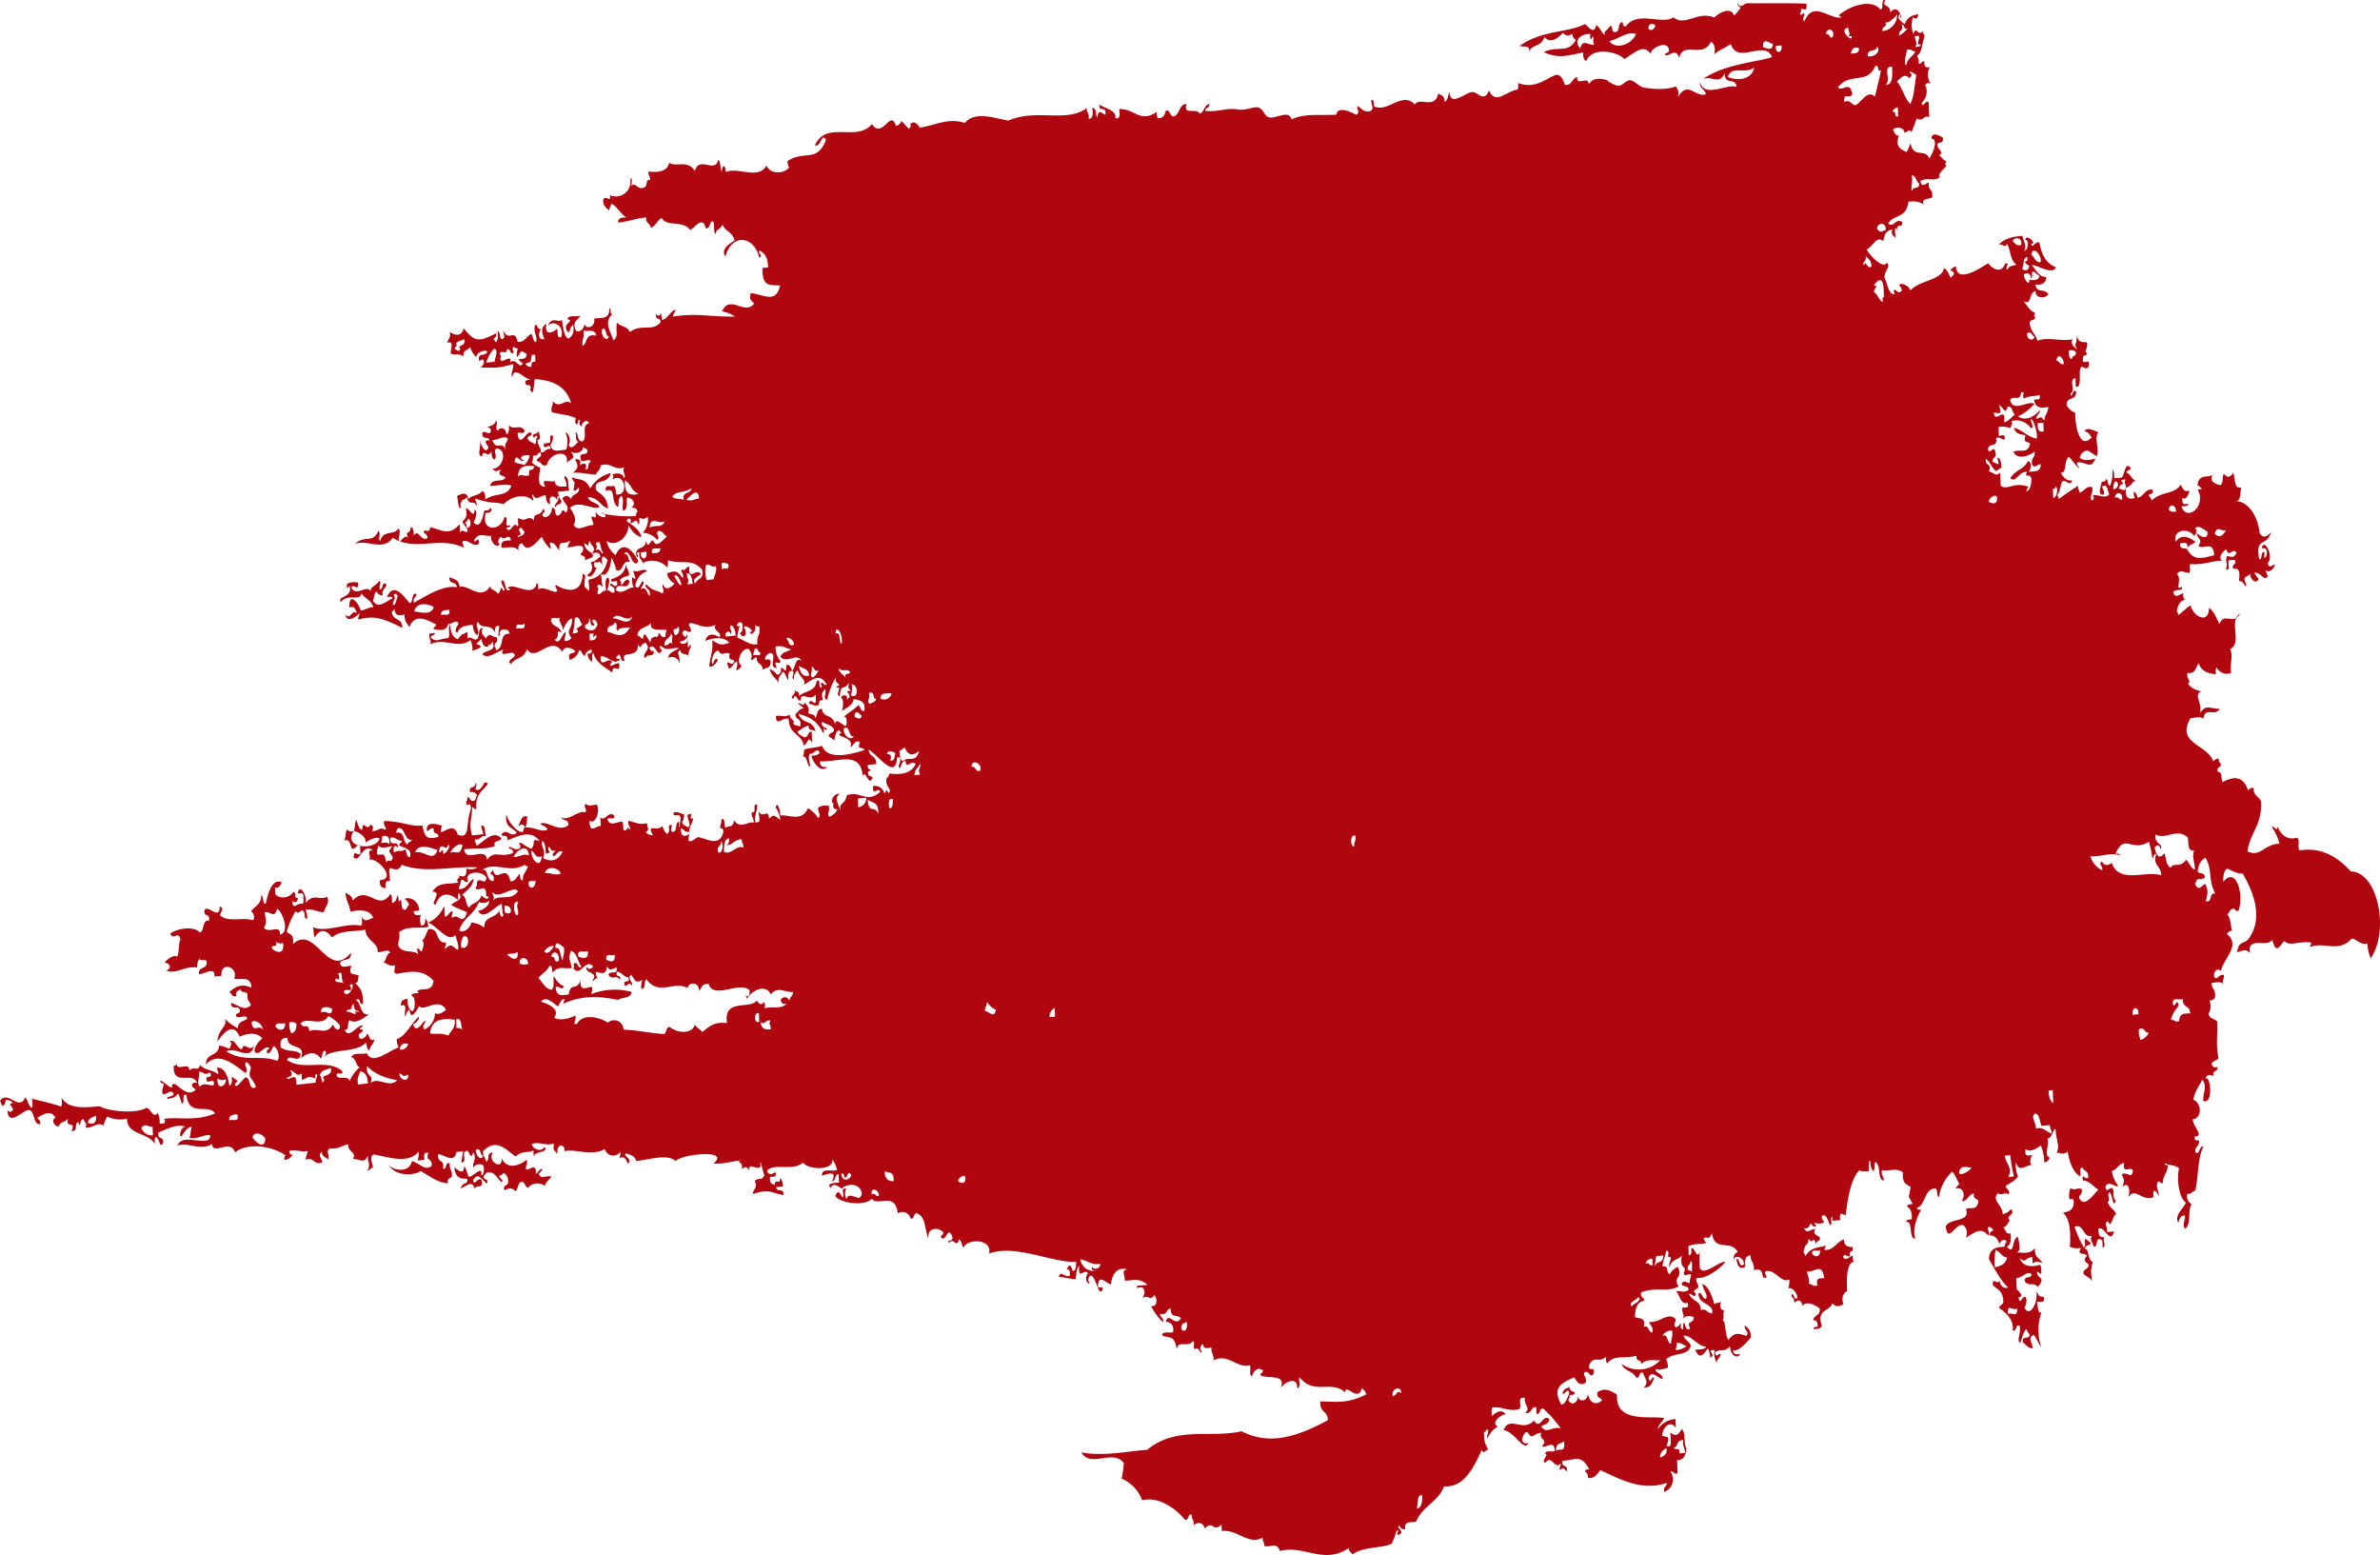 <svg xmlns="http://www.w3.org/2000/svg" width="625.42" height="408.53" viewBox="0 0 625.42 408.53">
  <path id="Path_69154" data-name="Path 69154" d="M182.69,900.776c.668.237,1.536.111,1.888.923-1.548.077.047.871.08,1.7-.511.723-.889.76-1.466.166.186,4.469,3.894.074,5.519-.049,1.782-.12,1.105,4.171,3.114,3.636.059-1.126-.547-1.064-.807-1.615,1.6-.9,3.634-2.249,4.781.025-1.265.5-.216,2.405.842,2.2.635-1.412,1.276-.7,2.482-2-.886,2.771,2.225.271.892,3.325,1.909-.228.588-1.695,1.72-2.479,1.061,2.251-.009-.44,1.445-.732.254,1.135,1.149.988.467,2.23,2.065.237,3.182-1.621,4.763-.529a11.013,11.013,0,0,1,1-2.387,7.6,7.6,0,0,0,5.18.578c0,4.331,5.487,3.54,7.307,6.61.027-.68-.142-1.6.284-1.75.972.065.931,3.272,1.915,1.51.18-1.974-1.525-.56-1.232-2.719,1.941-.775,5.2-2.59,7.3-1.372-1.253-.569-2,2.221-1.368,2.43.872-.963,1.395-2.4,2.828-2.593-.34.781-.263,2.132-.6,2.919,2.009.566,4.048-1.135,5.5-.612a1.654,1.654,0,0,1-.68,1.221c-2.574.8-6.757-1.556-8.031,1.458,2.594-1.117,5.963,1.5,9.18-.446.012,3.156,4.86-1.492,5.992,2.2,3.714-2.894,10.468-1.347,13.29.818-.278.16-.4.523-.313,1.172a2.651,2.651,0,0,0,2.148-1.372c-.452-.021-.878-.068-.789-1.052,2.55-.268,3.271.464,4.792.043-.154.855-.479,1.483-.629,2.353,2.166-1.009,2.278,1.655,4.444.643-.269-1.55-1.259-1.474-.127-2.836.012,1.612,1.1,1.31,1.566,2.107.674-.929-.748-2.313.609-2.913,2.379.172,2.361-.483,4.736-1.092-.106,2.227,2.287,1.873,1.276,3.848,2.266.1,2.857,1.424,4-1.012-.485,1.778.863,2.166-.183,4.011.694.058.777-.72,1.439-.72-.219-1.252-.981-2.993.213-3.454,4.042.772,9.092,2.525,11.754-.707a4.666,4.666,0,0,1-.269,2.313l1.838-.191c-.287-1.458.056-2.064,1.022-1.827-.8,2.439.842.981.886,3.331-1.6,1.639-3.1-.606-5.212-1.157-.721,3.4-5.558,2.4-6.231.674,1.616,3.537,7.006,3.076,8.557,1.929,2.281,1.261,4.278,3.014,7.141,3.23-.316-1.5.709-1.187,1.022-1.821.189-1.762-.706-1.609-.517-3.374-1.418-.668-.629,1.643-1.782,1.335.4-2.762-1.6-1.243-1.276-3.851,1.758.3,4.278,2.55,4.769-.514l1.829-.2c-.337.781-.263,2.135-.6,2.919,2.089.077-.458-2.99,1.708-3.039.73.926.88,2.288,1.489.409,1.2,1.8-.647,3.131.174,3.977.009-.941,2.476-1.209,2.568-.271.157,1.283.006,2.144-.632,2.338.476-2.934-2.178.48-3.3.366-.47-.809-.561-2.276-1.226-2.725-.027,2.768-2.027.458-2.568.28.461,3.635,2.547,2.691,3.448,3.051.08,1.759-1.265.508-1.732,2.467,1.5-.624,2.993-2.347,3.688.175.1-1.467,2.6.3,1.734-2.47-1.09-.683-1.79,1.744-2.2.237,1.347-2.673,2.364.123,3.711.738.375-1.882-1.2-.3-.83-2.2.369-.028.414-.5.706-.643,1.986-.366,2.3.88,3.794,2.448,1.046-.433-.6-.83-.446-1.667a1.518,1.518,0,0,0,1.076-.692,2.226,2.226,0,0,1,1.2,2.159c.174,1.479-1.406.6-1,2.387,1.409-.6,1.879-.79,2.958.252.75-.581.529-2.488,1.737-2.464.753.086.786,1.452,1.539,1.538a3.214,3.214,0,0,1,4.394-.468c.349-1.147,1.185-1.618,1.737-2.467-1.817-.381-2.574.984-3.348-.784a3.185,3.185,0,0,0,1.052-1.258c-.916.012-1.1,1.015-1.785,1.341.278-3.543-2.293-.206-2.641-1.433.083-.781.473-1.135.269-2.31-2.045,1.686-5.268,2.713-6.648-.428.514,3.319-3.859,1.1-2.275-1.467-1.912.218-.6,1.692-1.734,2.47-.2-1.058-.854-1.341-.857-2.756,3.271-3.272,5.4-1.1,8.53,1.363,2.3-1.824,3.259-.7,4.716-1.652l.077,1.7c.168-1.581,4.042-.91,2.834-2.59-.745,1.489-3.117.67-3.354-.775,2.319-.64,3.578.581,5.895-.058-.461,1.91.157,1.627.857,2.759-.257-3.325,2.26-2.485,1.811-.769,3.191-.769,6.9,1.507,10.655-.578a2.259,2.259,0,0,0,4.083.7,3.865,3.865,0,0,1-.293,1.738c1.471-.769,1.832.422,2.269,1.473,1.374-1.67-1.534-1.919-.488-2.8.978.5,2.26.471,2.668,1.993,2.565-.043,8.128-2.061,10.312.034,2.169-1.987,14.573-3.033,9.975.64,2.574.3,5.685-.8,7.334-.775-1.791.385.712.289.1,2.267,1.049-.612,1.235-.858,1.858.378.056-2.673,2.532.7,3.25-1.489a.289.289,0,0,1-.021-.569,27.3,27.3,0,0,0,.875,3.334c-.86,1.55-1.211.458-2.523,1.4.771,1.919-.195,1.895-.585,3.488,4.766-1.347,4.021-.523,8.117.28.148-2.095-1.776-.514-1.929-2.076l1.835-.188c-.1-1.058-.325-1.879-.833-2.2.186,2.095-1.152-.24-1.392,1.861-.561-.434-1.439-.3-1.2-2.159.644-.2,1.864.378,1.421-1.286-.916.532-1.649,1.018-2.225-.341,1.935-2.162,6.752.243,9.49-2.144,1.185,1.855,8.022,2.267,7.7-.809a7.768,7.768,0,0,1,1.217,2.719c-1.194.7-4.042-.834-3.983,1.562,1.675-.572,4.119-1.461,2.639,1.43,1.04-.012.78-1.79,1.758-1.9l.094,2.279c-.81.025-3.578.074-2.148,1.36.623-1.658,2.352-.139,2.958.261.594-1.209,4.639-1.969,5.2,1.166a1.653,1.653,0,0,1-.686,1.209c-1.226-.046-3-1.5-3.3.35a3.022,3.022,0,0,1-.121-2.839c-1.829-.043-.136,1.716-1,2.384-.573-1.107-1.232-2.264-1.859-.375,1.008,1.71,7.514,2.882,9.606.7,1.548,2.193,6.075-2.07,6.793,3.845a2.222,2.222,0,0,1,3.368,1.347c1.149.3.641-1.63,1.791-1.326,2.178,1.055,1.752,3.276,2.848,6.542-.162-3.146,2.857-2.86,3.989-1.565.027.753-.626.59-.688,1.215,1.347,1.793,1.814-3.125,2.934-.307.827,1.753-2.048,1.015-.662,1.781,1.217-1.455,1.776,1.664,2.541-.846.644.3.674,1.658,1.194,2.159.759-2.35,7.57-2.522,6.692,1.575,6.852-2.6,16.62,2.47,22.928,2.156-.112,1.1-.033,2.461-1.008,2.387-.109-.744-.65-2.544-1.492-.412.656-.148.878.474.8,1.621-1.161.781-2.325-1.495-2.934.3,1.079.12,3.617.689,4.447.683.192-.594.009-2.633.96-3.519-.452,4.171,1.522.292,2.293,2.039-1.093.9-.1,3.393.461,2.233-.9.034-.151-1.867.3-1.741,1.516.5,1.953,5.948,3.1,3.669.092-1.372-1.655.489-1.173-1.587.354-2.332,2.269.108,3.327.221.446-3.423,2.192-4.558,4.264-3.866-1.593.271-.626,1.061-.617,2.919,2.254-.052,3.874-.815,5.936,1.089-.686.188-3.637-.006-2.544.836,1.971-.833,2.181,1.452,1.217,2.722,1.7-1.255,1.788,1.018,3.28-.907.047.72.5.735.434,1.667-.05,1-.579,1.353-1.421,1.283a17.084,17.084,0,0,0,3.117,4.238c.428-1.467-1.525-1.627-.461-2.23,1.548.489,1.383-1.344,2.523-1.4-.148,2.7,1.9,1.519,2.683,2.568-1.551,2.562-3.259-1.947-4.009.99.984-.12,2.293.627,1.947,2.651-.866.431-2.689-.446-2.913.867,1.853.886,3.3-.252,3.826,3.6.514-2.534,2.981-.157,4.334-2.159.685,1.086-.23,1.135.458,2.233,1.111-1.067,1.584,1.944,1.856.379-.9.025-.154-1.873.3-1.747.1,1.446,1.273,1,2.246.91-.2,1.759.7,1.6.505,3.365,3.682-2.015,6.211,2.187,9.624,1.277.236.809-.313,2.977.485,2.8.659-1.732,1.764-2.307,2.884-1.443.024.754-.623.582-.685,1.212,1.607,1.15,7.085-.526,5.292,3.442,1.3-1.8,4.547-3.19,4.42.108,1.155-.5.145-2.6.621-2.919,3.936,4.755,8.167.551,11.937,3.9.012-2.553,3.554,2.774,4.379-1.024a2.4,2.4,0,0,1,1.167,1.59c-4.914,2.4-7.328,1.928-12.079,1.821-.136,3.073,1.915,2.3,2.036,4.924-8.182,4.4-15.317,6.7-22.7,2.934-8.371,1.873-17.143-1.458-24.834,4.869-4.834.311-11.65,1.805-17.27.661,2.411,4.284,8.329-1.037,11.154,2.833a31.664,31.664,0,0,1-.57,4.057,9.931,9.931,0,0,1,5.386,5.7c4.08-1.04,8.507,1.812,11.243,5.1,1.143.311.638-1.627,1.782-1.326-.089,1.384.724,1.175.482,2.808,1.084-.938,2.476-.843,2.981.827,2.178-2.251,2.139,1.153,4.373-1.024l.071,1.7c4.072-.548,6.917,3.8,10.734,1.735-.035,1.077.467,1.206.461,2.23,2.2.271,3.17-1.055,4.1,1.289,6.2-1.725,11.423,3.669,18-.741a2.4,2.4,0,0,0,1.167,1.59c2.444-1.99,7.679-1.578,10.194-2.753a29.613,29.613,0,0,0,1.333-3.562c1.028-.1-.813,1.64.777,1.061,1.409-.661-1.3-1.966-.089-2.276a1.442,1.442,0,0,0,1.51.984c-.34-2.439,1.643-1.695,2.866-2,1.672-4.18,5.744-5.081,7.363-9.314,5.026.4,7.5-4.315,9.928-9.581.52,1.686,1.368-.975,1.861.375-.907-2.168-1.229-1.578-1.3-5,.467-.08.479-.778,1.078-.68.124,1.067-.366,1.3-.278,2.31,1.43-2.3,1.631-2.307,2.822-3.14-2.2-1.089,1.646-3.657,2.092-3.07-.883-1.713-2.668-.658-3.673.378.033-.855-.21-2.085.278-2.307,2.3-.314,4.261,1.2,7.017.418.694-1.384-.789-3.1,1.35-2.987-.089,2.291,1.616,2.6.157,3.971,1.7.526,1.383-1.71,2.893-1.44l.062,1.7c1.149.311.65-1.63,1.8-1.323a31.4,31.4,0,0,1,4.618,5.223c-1.992-.877-3.9,1.695-5.177-.606.795-.523,1.974-.529,2.133-1.932-1.847-1.424-2.3,3.085-4.033.421-2.987,3.19-6.438-1.467-8,2.525,3.043.274,5.759,6.718,6.731,2.738-.1,1.273-1.991.747-1.853-.379.287-.87.476-1.861,1.4-1.864,1.374,2.331,1.383.292,3.688.194-1.008,1.689,1.986,1.824.133,3.408.857,1.015,3.2-1.9,3.365,1.363-.748.418-2.435-.452-2.544.837,1.223.056-1.359,1.9.089,2.27,1.714-2.39,2.34,2.058,4.06.148.006.729-.443.837-.3,1.747,1.123-.754.957-.369,1.856.385.307-2.168-1.412-.763-1.211-2.734,4-.55,5.052-1.541,7.076,2.128-.425.126-1.046,0-1.075.683.47.182.777.655.795,1.627,1.752.231,2.381-1.064,3.232-2.042,4.583,2.033,10.6,5.681,17.442,3.344.032,1.135-.978.824-.65,2.347a3.493,3.493,0,0,0,1.637-5.3c.875-.32.836.957,1.855.388l-.13-3.414c1.634.077,2.287-1.181,2.458-3.1-.774-1.061-.136-4.6-1.3-5-.946,1.79-1.631,1.8-2.913.87-.047,1.553.677,4.158-.969,3.519.946-3.147.219-2.048-1.208-2.722.263-2.556,2.237-4.02,3.6-2.082l-.089-2.27a5.871,5.871,0,0,0-4.686,2.756c.254-1.455,1.22-1.928,1.731-3.026-3.49-.71-12.912,1.5-12.392-6.146-1.528-.984-3.215-2.012-5.182-.609-.251,1.852,1,1.083,1.191,2.159-1.6,1.267-3.049.837-3.756-1.895.171,2.144-2.216,2.405-2.544.831-.21,2.1-1.947,2.353-2.544.833.275-.16.4-.52.322-1.172.544-.16,1.359.061,1.442-.723-1.111-.394-1.377-.747-1.53-1.556-.659.855-1.238.083-1.77,1.895.668.274,1.457-1.815,1.832-.185-.561,1.19-.878,2.74-2.089,3.067-2.181-3.971-.863-5.469,3.4-7.191.9,1.522,1.483,2.264,3,1.4.425-1.461-1.164-2.251-.109-2.839,1.09-.24,1.33,1.965,2.219.338.461-2.218-1.637.058-1.182-2.162,1.253-2.682,2.662-.344,4.335-2.156.086.667,0,1.621.431,1.664,1.9-2.218,4.131-1.064,7.665-1.916-.254,1.849,1.238.646,1.182,2.156,1.953-1.732,4.278-.609,5.121-1.095a7.686,7.686,0,0,1-10.276,1.049c.783,2.058,2.916,1.759,3.82,3.6,1.146.314.647-1.633,1.791-1.32.668,1.852,1.7,2.667.157,3.977,1.448-.172,1.776.031,2.845-2.578-.7-.464-1.158,1.821-1.466.151.5-2.513,2.579.04,3.69.194-.157-1.744-1.619-1.2-1.944-2.645,1.525.329,1.569.077,3.3-.342a4.5,4.5,0,0,0-.452-2.242c2.257-1.959,5.611-.692,6.494-3.5-.428-1.273-1.486-1.433-1.941-2.654,1.793-.44,4.069,3.063,6,2.811-.5.935-1.859.692-2.913.861,1.271,3.03,2.456.726,3.3-.332.685.895.623,3.316.819,2.2,1.3-.2-.851-1.8.3-1.744l.739-.068c-.4.643-.032,2.624.493,3.368.065-1.172.954-1.212,1.016-2.387-.916.163-1.105,1.2-1.492-.418,1.569-.972,2.346.181,4-1.547-.1,2.033,1.794,3.672,2.65,2.011-.9.178-1.776.283-1.876-.944,1.457.381,3.371-1.852,4.659-3.331.08-2.153-.874-2.51-1.6-3.254-.109,1.8,1.324,1.365.473,2.8-1.894-.517-3.026-1.209-4.745,1.052-1.016-1.1-.618-5.629-1.666-4.961.759-.225.009-2.5.629-2.916-1.135.388-1.368-1.292-.821-2.2-1.126.756-.972-.068-1.814.756-.724-2.371-1.483-4.672-3.156-5.383.012,1.437,1.678,3.07.889,3.9-.984.1-.866-1.707-1.9-1.513-.369,3.011,4.225,2.719,3.522,5.34-1.206.1-1.466-1.47-2.978-.836.2-2.387-2.151-2.258-3.108-4.248.638-.4,1.587,1.513,1.832-.178-1.427-.833.762-1.015.668-1.784.027-.387-.919-1.8-.455-2.227,2.7.172,5.889-2.344,7.576-4.2-1.43-.48-5.348,3.528-6.559,1.809-.428.055-.275-4.371-.171-4.543-.872,2.258-1.3-1.3-2.248-.91,0,.9.124,1.963-.671,1.778l-.089-2.273c2.006-1.027,3.874-.249,4.751-1.046-.414-.077-.594-.575-.774-1.064,1.12-.7,1.244.9,2.157-1.363.907,5.257,4.887,1.458,6.825,5.007-1.625.489-.928,2.962-1.037,1.815.458-1.153,2.757-.431,2.633,1.446-1.421.88-.948-1.569-1.9-1.523.112,2.347,1.273,2.858,2.29,2.055-.361-2.11.3-2.814,1.356-2.99.012,1.8,1.049,1.793.883,3.9,2.792-.717,1.841,1.529,2.659,2.009,1.728.323-.561-1.415.665-1.772,2.618-.172,3.868,3.294,5.983,2.236a4.749,4.749,0,0,1-.281,2.316c1.309-.44,2.754,1.987,2.313,2.611-.892.843-.99-2.55-1.495-.418.473.185.78.658.8,1.633,1.167-1.052,1.785-.68,2.24.9.479-1.575,3.439-.412,4.45.692.121,1.969-1.566,1.461-1.726,3.036.8-.19,1.185.335,1.164,1.587-.429.129-1.046.006-1.079.68.907-.021,1.773-.089,2.181-.794-1.531-4.644,2.231-3.765,2.718-5.976,1.078,1.04,1.545.867,2.961.264-.626-1.716-.112-2.805.972-3.512-.29-4.042.177-7.88,1.92-7.613-.428-.052-.437-.858-.431-1.664-.653.058-2.077,1.747-2.565.258.653-1.135.674.274,1.832-.181-.526-1.8,1.17-.557.647-2.344-1.161.009-2.2-.188-2.287-2.058-2.2,1.036-2.742,3.045-5.053,2.8-.027-.569.272-.7.322-1.172-1.729.732-3.664.231-5.419,2.83-.021-.569-.322-.646-.411-1.1.559-2.978,1-.984,1.341-3.556,1.031,2.135,1.1-1.246,1.9,1.519,0-1.077,1.2-.51,1.037-1.818-.665-.51-2.006-.778-1.188-2.159-1.513.031-2.222,1.461-2.958-.265,1.188.363,1.368-.637,1.794-1.323.455,1.424,2.219,1.147.73-.08,1.536.378,2.243.274,2.937-.3-.437.221-1.324-1.516-.428-1.67,1.138.031,1.2,1.938,1.941,2.657.656-1.067-.567-1.71.65-2.35-1.022,1.735.928.953,1.879.953-.349-2.531.564-1.369,1.424-1.286.479-3.974,1.285-9.464,3.608-11.765.919.467.792.1,2.225.341.623-.412-.127-2.691.626-2.919,0,1.415.278,2.338.845,2.765.493-.4-.032-2.193.644-2.35,1.474,1.569.237,4.112,2.03,4.927.1-1.384-.715-1.163-.473-2.8,2.349.338,3.593-.778,5.549.575-.3,2.956.978,3.14,1.989,3.792-.517,4.038-.86,1.467.538,4.5-.547.151-1.365-.059-1.448.72.81.4,1.35,1.267,1.226,3.294-.544.16-1.365-.061-1.448.714,1.844-.391.579,4.648,2.375,4.325-.789-1.987.293-5.432,1.557-7.569-.434-.043-1.04.206-1.12-.458,2.379-.692,1.891-5.315,4.97-5.06.52.3.136,2.184.815,2.2a11.413,11.413,0,0,1,3.439-6.622c.872.692,1.268,2.224,1.965,3.227a3.06,3.06,0,0,0-1.058,1.243c1.98-.766,2.777,1.771,1.593,3.254,1.619.062,1.826-1.808,3.241-2.03-.251,1.852,1,1.076,1.185,2.156-.511,2.8-2.636,1.086-3.241,2.042,1.235,3.494-4.47,2.135-5.357,4.527.674,4.4,2.337-.578,4.405-.443.883.228,1.607,2.045.863,3.334,2.222-1.187,3.965-3.008,5.874-.584.872-.852-.724-1.651.281-2.313a2.582,2.582,0,0,1,1.146,1.021c-.635.037-.922.535-1.061,1.246,1,.065,2.113.378,2.677,2.586-.219-1.1,1.616-2,1.817-.756-.49.055-.3,1.031-.694,1.212-2.077.037-3.841.5-3.933,3.248,1.578,2.682,3.035,5.579,5.07,7.468-1.684.406-2.3-1.064-2.29-2.052-.4,1.824-1.791-1.061-1.791,1.323.951,1.16,2.458,1.344,2.715,3.719.393,1.79-.907,1.27-1.013,2.381,1.652,1.092,3.953,3.069,3.537,5.918,1.143.3.647-1.633,1.791-1.326.585,1.938-.9,3.743.168,4.549.585-1.184.753-2.928,1.708-3.6.118.8.644.9.8,1.633-.21,1.148-2.2-.129-1.77,1.889.86.514,1.365,1.642,2.633,1.449-.275-1.6-1.466-2.75.239-3.454.733.938,1.229,2.294,1.962,3.229a13.965,13.965,0,0,1,.03-9.132c-1.108.329-.83-1.772-1.208-2.719.685-.329,2.243.541,1.793-1.323-1.353-.357-.984.046-1.9-1.519.458,3.165-1.826,7.013-3.156,4.306.5-.741.756-2.248.263-2.873-1.084-.052-1.279,2.405-1.835.181,1.767-.307-.171-1.784-.452-2.236l-.106-2.836c1.4.086,3.079-2.224,4.018-.978-.106,1.295-2.015.126-1.773,1.882,1.324,1.436,2.151-.028,3.362,1.375a2.829,2.829,0,0,0,1.043-1.818c-.313-.861-1.2-.726-1.188-2.156.47-.012.535.674,1.123.458l-.041-1.138c-.1-.424-.05-1.117-.408-1.1-2.293.634-4.432.443-5.227-1.75,1.64,1.418,1.235-.086,3.306-.335l.062,1.713c1.129-.9,1.22-.255,2.571-.268-1.149-1.532-2.009-1.237-1.985-3.792-1.262,1.793-3.463,1.16-5.118,1.092,2.065.446.6-4.257.588-4.054-1.631.861-.736,5.041-2.851,2.574.96-.311,1.268-1.5.966-3.522-1.214.517-1.238-1.052-1.894-1.519.94-.16,1.247-1.172,1.77-1.892-1.383-1.024,1.681-1.615.263-2.876-1.037,1.12-1.214.9-2.157,1.36-.059-2.642-2.958-3.537-1.318-5.57,1.07.76,1.5-.351,2.961.274.213-1.581-.771-1.073-.818-2.205,1.135-.778,2.47-1.289,3.221-2.6-.455-.283-.883-3.6-.49-3.374.883,2.931,3.212-.231,4.444.689-1.176-.135-.818-2.384-.106-2.836-.972.08-2.281.756-1.9-1.517,1.353.88,2.86-.111,4.018-.984a12.326,12.326,0,0,1,.9,4.475A1.714,1.714,0,0,0,719.841,916c-1.59-.566-.068-2.817-.556-5.069,1.291-.027,1.135-2.039,2.119-2.494.018,2.753,1.291,4.614.23,6.25,1.333.068,1.8.689,2.94-.3.488,3.171,1.525,5.392,3.188,6.515.656-1.067-.567-1.7.65-2.344.414,1.1,1.655.732,1.578,2.7-.94.76-1.649-1.59-1.451.714,2.151.24,2.922,1.953,4.145,2.433-1.223,1.024-3.6,5.007-5.085,2.224-.029-1.132.984-.821.656-2.35-1.185-.544-1.6.52-2.958-.271a5.534,5.534,0,0,0-.263,2.885c.434.037,1.037-.209,1.126.452.139,2.531-1.353,2.83-2.837,3.134,2.036,1.615,2.074,6.059,1.808,8.935a4.487,4.487,0,0,0,2.958.277c-1.312,2.282,1.132,1.089,1.548,2.125-1.146,1.218-.4,1.529.455,2.233.018,1.467-1.4.959-1.383,2.427.665.849,1.767.941,2.284,2.039-.366-2.793-.408-3,.177-5.146-1.362-.259-1.043-3.811-1.959-3.22-.216-1.553,1.344-.664,1.406-1.855-.558-.24-.96-.745-1.516-.984-.027.849.213,2.076-.281,2.3a25.638,25.638,0,0,1-2.411-5.456c2.485-.911,2.151,3.091,4.506,2.4-.641,1.077.224,1.636.476,2.8,1.27.3.381-2.359,1.773-1.891,1.093.409.183,2.082.821,2.2.759-1.27-.39-1.809.257-2.876q-1.706.567-1.548-2.126c1.643-.815,3.052,4.4,4.081.729l-1.838.188c.118-1.809-.951-2.236.26-2.885.8,2.27,1.1-1.384,2.139-1.922-1.022-1.738-1.365-1.116-2.325-3.18,1.01.3-.364-2.657.647-2.353.612.206.768,4.229,1.551,2.129-1.008-1.092-.281-2.381-.854-3.334-1.167-.172-1.454,1.489-1.861-.387.88-2,3.07.689,3.306-.332a8.085,8.085,0,0,1-1.613-3.826c1.365-.292,1.758-1.91,3.238-2.042-.644,3.156,2.027.5,2.29,2.061-.3,2.322-1.5.071-2.916.858.6,1.664.842,1.513.127,3.408,1.516-1.621,2.257.461,1.569,2.694,1.856-2.959,3.614,1.249,6.633-.092-.328-3.205,1.132-.948,1.469-.142-.038-1.018-1.111-3.211-.148-3.98.47-.022.535.671,1.123.455.006-2.15,1.294-2.544,1.3-4.691-.293-.1-.727.055-.756-.5,1.182.56,2.792.36,3.735,1.341-.742,2.851.068,8,1.8,8.935-.567,1.581-3.132,3.242-2.015,5.343.3-1.031.606-2.045,1.773-1.892.139.987-.931,2.931.124,3.408,1.678-1.784.431-4.42,1.61-6.435-.665-.452-1.318-.929-1.209-2.719,1.138.292,1.315-.72,2.181-.8.839-3.7.615-8.867,2.157-11.623-1.3-.2-1.114,2.808-2.166,1.363-.05-1.513,1.117-1.347,1-2.95-.579.006-1.268.2-1.143-1.021.425-.138,1.043-.012,1.081-.683-.414-1.5-1.347-2.082-1.616-3.823,2.751-.406,2.154-4.537.18-5.149.363-2.328,1.262-3.094,2.384-5.374,1.333,2.347.1,3.3.21,5.675,2.834,1.092,1.829-7.4.523-5.746.464-1.464,1.232-1.132,2.186-.794-.393-1.793,1.179-.9,1.016-2.384-.83.246-1.386.006-1.51-.984.458-.63,1.336-.7,1.794-1.323-.721-4.02-.219-4.888-.355-9.655-.718-.75-1.935-.649-2.287-2.055a3.639,3.639,0,0,0,.245-3.445,1.661,1.661,0,0,0,1.448-.711c.334-2.393-.854-2.141-.883-3.906,1.061-.034,2.4-.548,2.966.277-.127-1.067.364-1.295.278-2.307-1.161-.64-1.974,1.879-2.568.249-.142-1.676,1.235-2.128,1.8-1.317.6-3.331,5.413-6.761,1.48-9.836.49-.23.677-.886,1.451-.714-.615-2.5-.307-3.008-1.268-4.438.517-.191.585-1,1.061-1.243,1.022-.578.984.7,1.858.384,1.625-4.165-.662-11.9-3.968-7.588-.083-1.728.233-2.922.978-3.522,1.33.514,2.44,1.387,4.107,1.307,3.011,5.109,5.351,11.737,1.726,16.926-1.336,1.907-2.689.458-3.185,3.746,1.664-.338,2.172-1.064,3.33.228-.629-4.632,4.58-1.283,5.776-3.426.573.612.517,2.325,1.554,2.128.753-.406,1.143-1.313,1.773-1.885,1.469,1.605,3.8-.1,7.026.44.021.56-.275.7-.328,1.169,3.823-1.51,7.6,1.624,10.983-2.233,1.5.2,2.234,1.747,4.107,1.3a12.839,12.839,0,0,0,.878,3.909c4.931-7.071,2.03-22.718-5.25-22.853-3.8-4.288-8.247-6.4-13.479-5.5-.591-1.642.228-1.965-.491-3.374-2.745.756-4.258-.64-5.274-2.9-.18,1.725-.8-.464-1.469.145a13.176,13.176,0,0,1,2,4.368c-3.915-.031-4.988,3.688-8.412,1.981.721-4.949,3.761-6.721,3.59-12.9-.428-1.683-1.994-1.366-1.986-3.793a1.679,1.679,0,0,0-1.451.707c-1.2-3.888-3.823-3.737-6.722-2.178-.455-1.9-.157-2.7-1.208-2.725-.523-1.793,1.176-.554.653-2.347-.293-.1-.446-.437-.411-1.1a1.67,1.67,0,0,0-1.448.723c-1.492-4.546-9.96-4.62-5.957-11.38,1.158-.006,2.683-.655,3.33.237.443-3.439,3.129-.461,4.332-2.716-2.6.142-3.448-1.341-5.123,1.086.331-3.568-1.714-4.245.157-5.718a5.011,5.011,0,0,1-3.4-1.938c1.061-.594-.529-1.387-.1-2.842,1.888.418,2.225-1.277,2.857-2.565.795,2.236,2.621,2.67,4.536,2.965.035-.68-.121-1.609.307-1.741a2.931,2.931,0,0,0,3.744,1.338c-.357-2.842.591-4.223-.23-6.253,3.33-1.716-.6-7.111,2.609-9.375-1.678,3.362-4.249-.523-5.437,2.824-.8-1.636-1.513-3.414-2.739-4.288-.059,4.6-4.326,2.125-4.825-.661-1.164.741-2.139,1.753-3.23,2.6-.015-.566-.322-.643-.408-1.1.408-2.291,1.457-2.879,2.47-3.1-.656.145-.88-.467-.795-1.624-.795.384-2.331,1.612-2.6-.314.9-.858,2.751-.043,2.169-1.35-1.944,1.3.3-1.965-1.229-3.3.863-1.436,2.163-.221,3.312-.329.417-1.467-.251-1.759.284-2.313,3.758.314,6.084-1.08,8.462-.84-1.46-.4-.024-2.777,1-2.953.428,2.313,1.817-.781,2.621.883-.8,1.452-1.155.984-2.556.818-.464,1.75.369,1.907-.245,3.451,1.483.766.041-2.464,1.022-2.384.55.04,1.35-.341,1.492.418,0,.9-.922.541-.677,1.778,1.817-.148,1.864.987,1.6,3.267,1.067.1.886.434,1.9,1.52.041-1.089-.461-1.212-.455-2.233.464-.634,1.339-.7,1.8-1.326-.883.953,1.279,3.346,1.9,1.523l-1.167-1.6c2.006-.255,2.547,2.5,3.72.769-.52-.092-.464-1.2-.795-1.624.836,1.076,2.3-.037,2.535-1.4-.854.255-1.542,1.363-1.864-.387,1.69-1.369-.9-6.881-1.613-3.823,2.972-.508.165,5.072.777,1.055-1.2-.381-.437,1.929-1.412,1.852-1.176-6.124,2.127-3.14,3.064-7.148-.854,1.116-1.994,1.775-2.946.3-.641-5.561-3.72-8.6-6.586-8.471,1.7.344,1.418-2.012,1.711-3.583-1.613.314-1.486-1.107-1.986-3.8-1.014,1.141-1.418,1.415-2.576.261-.485.775-.059,2.8-1,2.95-1-.292-2.916-.794-1.944-2.657-1.442.818-3.525-.434-3.968,2.673a2.623,2.623,0,0,1,1.149,1.028l-1.105.1c2.411,4.2-2.771,8.7-4.269,4.42.487.034,2.665-.175,1.451-.711q-1.418.655-1.167-1.593c.612.852,1.681-.44,1.776-1.888-1.46.729-1.669-.717-2.272-1.48-1.69,2.673-5.153,1.64-7.6,4.174-.118-.8-.641-.9-.8-1.627.582-.108,1.282-.052,1.067-1.249-2.083-.332-2.3,1.882-3.986,2.11-.307-1.692-1.545-2.334-.736.065-1.557.5-2.585.077-2.314-2.612,2.089-1.12,1.055-1.092,2.512-1.965-.975-.311-1.321-1.729-2.29-2.049-.03-.935,1.008-.418,1.064-1.243-1.631-1.962-1.492,1.962-2.494,2.529l-1.841.178c-.1-.843.053-2.107-.455-2.233a10.628,10.628,0,0,1-.585,4.054c-.845.261-.476-1.6-1.17-1.6-.035.67-.558.677-1.084.677-.233,1.332-1.25,3.691.5,3.371.458-1.347-1.031-2.033-.086-2.264,1.143-.384,1.1,1.323,1.56,2.119-.789,1.538-3.531-.218-4.417.443.508.006.44,1.415-.331,1.172-.328-1.71.576-1.732.242-3.442-1.7-.344-2.048,1.157-3.271,1.47-.044-.726-.5-.741-.428-1.673,1.158-.972-3.835,2.322-5.047,3.359-.021-.566-.325-.643-.414-1.1.765-.747.768-2.55,1.347-3.552.942-.563,2.083,1.51,2.576-.255-1.507.206-2.308-.818-3.026-1.981,1.7.1.718-2.768,2.06-4.2.827.443,3.049,3.98,2.68,2.578-.29-.1-.446-.437-.411-1.1,2.059-.406,3.676,2.125,4.766-1.04-1.25.366-2.769.757-4.072-.163a2.238,2.238,0,0,1,2.145-1.929l2.275,1.486c.854-1.766-.789-4.891.5-6.327-.954-.182-2.99-1.593-3.7-.2.943-.028,1.324.917,1.906,1.529-3.41,3.743-4.429-3.937-4.305-6.419A4.084,4.084,0,0,1,724.3,718.3c-.083-2.448,2.736-.938,2.449-3.669-.951-.658-1.07,2.362-1.451.711,1.545-.975-.632-3.7,1.324-4.115l.083,2.273c2.024.237.242-4.709,1.652-5.3.372.314,1.891,1.043,1.82-.75.059-1.526-2.042.732-1.537-1.566-.032-.938,1.008-.415,1.064-1.249-1.1-.369.425-1.473-.106-2.836-.954-.135-2.263.391-2.662-2.018.207,3.116-.963,1.91.151,3.983-.65-.646-1.944-1.467-1.214-2.734-3.492.606-6.35-.726-9.228.363-.508-1.732-1.681-2.307-2.006-4.361-.219-1.553,1.35-.671,1.406-1.852-.452-.071-.251-.609-.041-1.135-1.356-.462-2.121-1.956-3.076-3.119,2.257,1.449,1.35-2.221,3.227-2.6-.145,2.1,2.742,2.042,3.362.8-1.356-1.664-3.058-.028-3.422-2.51,1.067.151,2.724.086,2.881-2-1.941.157-2.647-1.836-3.806-3.036.762-.462,5.626,2.82,6.3.5-2.559-1.006-3.749-3.248-4.305-6.4-1.087-.7-1.814,1.738-2.21.215,1.788.243-1.294-2.882-1.516-.987,1.04-.142.792,2.845-.263,2.876.694-1.2-.219-2.694-.517-3.937-2.512.166-4.766.692-6.2,2.337,1.155-.4,1.492,1.089,2.213-.227,1.17,2.338.647,4.014,2.423,5.456-1.61.538-1.516.058-2.538,1.393-.281-1.209.978-1.907-.428-1.664-.943,2.685-3.271,1.495-4.444-.117-1.9,1.166-8.214,5.53-8.468.846a1.53,1.53,0,0,0-1.087.68c-1.229.729,1.034.074.434,1.661-.369.043-.423.51-.718.649-.419-.735-1.513-3.343-1.924-2.095-.7,2.651-6.574,2.9-8.669,5.441-.3-1.338-2.624-2.248-3.008-1.409.293.034,1.185,1.759.431,1.664-.886.831-1.593-1.513-1.844.185a.287.287,0,0,1,.021.566c-1.418-.347-1.637-2.79-2.381-4.315-.251-1.646,1.728-2.98.588-4.048-.818,1.867-4.326-1.618-5.31-3.457,1.5-.5,2.571-3.768,4.355-2.15.505-2.467,1.031-2.827,2.473-3.1-.644,1.073.16,1.75.819,2.2-.488-2.574-.006-3.3.307-1.744-.086-2.648,1.563-.418,1.389-2.418-1.932-1.089-2.169,1.756-3.687.369,1.776-2.571,4.654-1.095,5.333-5.662a5.645,5.645,0,0,1,4.1.726c-1.093-1.784,1.873-1.39,2.145-1.925.281-2.3-1.161-1.6-.883-3.9-.81.332-1.947,1.5-2.231-.35,2.006-1.151,3.543.326,5.132-1.08-.783-.769,1.291-2.162,1.737-3.027-.449-.071-.251-.615-.044-1.138-.833-.157-1.217-1.1-1.906-1.519,1.528-.914-.4-1.289-.476-2.8.239-.935,1.811-.055,1.412-1.858-.742-.486-2.86-1.655-2.949.3,1.909.043.387,3.872-.547,5.186-1.129-2.777-4.2.145-4.964-4.06a11.22,11.22,0,0,1-1.016,2.384c-1.794-.83-3.026-1.526-2.015-4.365-.919.191-1.185-.747-1.536-1.553.458-.621,2.825-.9,2.99.84.919-.151,1.1-1.181,1.844-.181a29.725,29.725,0,0,0,1.344-3.562c1.9.972,1.8-1.064,3.318-.332l-.151-3.971c-.943-.646-1.465,1.821-1.847.178a3.925,3.925,0,0,0,.937-4.654c.52-.711.907-.747,1.474-.148-.736-1.338-1.206-3.156-.171-4.543-.963.258-1.6-.052-1.539-1.556-.7-.058-.789.723-1.457.717a4.346,4.346,0,0,0-.449-2.23c1.2-.5,1.273-2.851,2.018-5.339-.293-.1-.449-.431-.414-1.1-1.383,1.71-1.77-1.695-2.556.821-.777-2.322-.4-2.9-.174-4.537.517.686,1.4.609,1.451-.717-1.421.314-2.7.5-3.593,2.648-.455-.489-2.381-1.433-1.217-2.737.1.434.047,1.126.408,1.1-.573-2.541-1.971-2.836-3.011-1.412.228-2.292-2.334-1.3-1.238-3.291-1.356-.412-.21,2.577-1.383,2.421-2.042-2.63-7.351-1.39-11.044,1.685.2-.169.8.151.759.5-3.283.289-7.41-4.54-9.582.963-.934-.658.6-1.784-.458-2.227.018.572-.617.781-.739.071.287-.148.414-.52.328-1.175.951.2,1.466.821,1.433-1.283-5.008-.246-11.234-.062-15.551-.138-.981-.015-1.941,1.821-2.6-.3-.068,1.123.541,1.067.8,1.624-.632.578-1.019,1.485-1.773,1.892-.662-2.224-3.469-.987-5.162.526-4.465-1.778-7.7,2.538-10.734-.055-2.724,2.128-9.473-1.876-12.489,2.405-.455-.013-.88-.08-.783-1.061-1.536-.3-.585,2.8-2.121,2.5-.845.261-.473-1.6-1.17-1.59-.987,1.452-1.894,1.4-1.389,2.418-1-.489-1.33-2.125-2.322-2.608-.594,2.808-2.175.215-2.969-.268-4.674,2.384-11.237,1.513-17.173,5.752,1.2.335,3.51-.28,1.932,2.086,1.421-2.861,3.56-1.507,4.636-4.472,1.285,1.839,3.54.471,4.769-1.061,1.105.938,1.188.806,2.606.308-.071,1.129.538,1.08.8,1.633-2.059,3.629-4.985,1.323-8.391,3.137,4.137,1.849,6.418.8,10.368.077-.05,1.307.171,2.122.827,2.193,1.548-3.817,8.335-2.4,9.972-.449,2.568-1.51,5.123-4.257,6.982-1.28-.5-1.344,4.447-4.1,4.769-1.055.033.944-1.007.421-1.061,1.246,1.008.671,2.8-2.181,3.732.769,1.055-4.568,6.237.308,8.347-4.266,1,.643,1.2,1.75.866,3.334,1.584-1.415,1.971-1.1,4.335-2.728,1.82,5.626,8.935-1.347,10.864,3.47-4.423,1.372-12.7,1.849-18.275,5.838,2.124-1.236,4.494,1.695,5.853-1.725-.227,3.423,2.851,1.073,3.1,3.669-3-.8-8.335,3.088-9.674-1.292.012,1.993,1.318,1.735,1.607,3.254-2.783.929-4.7-3.725-7.369.747.34-1.83.115-1.522-.479-2.808-3.04,1.119-6.669.578-8.5.292-1.241-.194-2.556-2.064-3.776-1.9-1.1.16-1.785,1.409-2.9,1.44-.842.025-3.7-1.655-2.644-1.44-1.6-.332-3.829-1.079-5.138,1.1.062-2.55-3.182.708-3.04-1.972-1.341.323-1.4,2.405-3.25,2.039-.417-1.495-1.028-2.648-2.322-2.608-2.884,1.141-5.608,3.82-9.907,2.159-.033.67.13,1.6-.3,1.735-3.037.517-5.576,4.094-7.393.182-1.2,3.4-2.94.36-4.423.455-1.779.123-5.771,3.983-5.924.04-.52.726-.337,2.408-1.38,2.421.1-1.793-.99-1.5-1.563-2.122-.948,4.365-4.89.831-6.175,2.919-3.416-3.509-7.047,2.171-10.711.526-.071-.889-.032-1.969-.807-1.633.165,1.316.883,2.371-.254,2.882-1.661.48-2.251-.914-3.386-1.363.106,1.415.777,1.7-.275,2.31-.91-.547-4.955-2.522-5.183-.04-4.742.258-8.273-.391-11.8,1.227-.615-2.633-4.051-.065-5.942-.532-1.081-.261-1.486-2.147-2.695-2.571-1.052-.363-3.4.79-5.162.538-3.817-.557-4.928.692-8.87.351,0-1.076,1.2-.523,1.04-1.821-1.279.243-1.324,2.156-2.491,2.544-.774-1.692-4.476.606-3.43-2.5-2.086-.138-1.734,3.021-3.575,3.217-.875-.077-.765-1.895-1.912-1.51-.263,1.258-.824,2.11-2.142,1.938-.174-.8-.482-.917-.068-1.707-4.677,3.156-5.587-.658-10.019-.67.16,1.47.236,2.827-1.014,2.387.363-2.089-2.848-2.556-4.219-3.552-.192,2.162,1.974.185,1.59,2.685-1.309-.56-1.708-1.575-2.187.8-.476-1.141.086-2.153-1.223-2.719.139,1.612.174,3.085-.99,2.953.239-1.64-.582-1.424-.485-2.8-5.413,3.98-13.048.068-20.6,3.282-3.392-.483-8.645-2.682-11.452.634-4.3-1.412-7.331.492-11.8,1.239-.836-1.239-1.655-1.882-2.63-.861.573.074.092.929-.319,1.169a19.464,19.464,0,0,0-1.938-2.07,1.711,1.711,0,0,1-1.43,1.289c-1.386-4.586-3.525,3.639-6.314-.474-3.859,4.844-11.967-1.07-14.948,5.564,1.572.658,1.669-3.411,2.9-1.455-2.29,6.207-5.773,2.654-10.132,5.638a3.487,3.487,0,0,0,.443,1.664c-1.445,1.75-4.923,1.845-5.945-.511-2.136,3.808-7.407.32-10.666,1.689-.251-2.2-1-1.833-1.108.117-.381-.956-.248-2.82-.88-3.328-.931,3.74-4.964-1.175-6.172,2.934-1.941-3.011-4.716-.9-6.763-2.128-.552,2.753-3.853,2.464-5.457,2.3-.035,1.083.467,1.2.467,2.23-1.206-.372-.7,1.55-1.4,1.861-2.11,1.061-2.257-1.722-3.708-.175.464-.145.322-3.513-.077-1.7a3.863,3.863,0,0,1-5.38,3.992c.357,2.325-1.324-.452-1.8,1.335.095,1.664.937,2.024,1.6,2.691a4.878,4.878,0,0,1,.665-1.787c1.5.815,2.364,2.762,3.862,3.577-.978.114-2.186-.086-2.163,1.372,3.362-.4,4.139-.981,7.348-1.353-.1,1.793,1.058,1.393,1.229,2.719,1.282-.415,1.711-1.975,2.851-2.59,1.489,2.577,5.209.372,7.549,3.183,1.457-.972,3.312-3.731,4.048-.431,1.173.142.913-1.633,1.779-1.9.742.317.038,3.18.878,3.331.065-1.581,1.076-.772,1.746-2.47.718,1.987,2.642,1.852,3.144,4.235-1.04.76-3.758,2.042-2.408,4.242,1.888-6.585,7.744-5.149,8.888.209,1.3-.2-.863-1.8.3-1.735,1.105.686,2.03,1.71,2.036,4.343l-1.474.157c-.071,5.543,2.4,4.189,4.639,4.641-1.185,4.829-4.193,2.3-7.688,1.953-.52,2.006.115,1.7.857,2.762-2.446,3.251-6.267-2.593-8.424,2.024a9.365,9.365,0,0,1,3.389,1.363c-6.595.157-9.721-1.009-16.283.015.05-.818.564-1.018.662-1.781-1.554.412-1.921,2.408-3.59,2.667-.086-.661-.006-1.615-.443-1.658-.056.889-.789.47-1.1.111-.248,1.861,1.244.652,1.2,2.15-2.21,2.654-5.058.252-8.031,2.574-.7-1.615-2.461-1.353-3.439-2.485-.381,2.556.523,3.525-.907,4.672-.807-2.482-2.588-4.878-.3-6.822-.609.058-.272-1.553-.807-1.63.222,2.98-2.119,2.51-3.953,2.71.39,2.47-2.284,2.9-2.532,1.418-.26,1.246-.824,2.1-2.136,1.935-1.548-2.8.869-3.02.931-4.094-.984.455-2.952-.406-3.292.929,2.243.5-1.782,1.076.148,3.4.768.065.257-1.326,1.4-1.861.281,2.15-.375,3.057-1.327,3.568-1.327-.578-1.442-4.226-1.693-4.958-.869.96-2.591-1.1-3.634,1.532,1.729-1.685,4.388.409,3.463,3.051-1.519.317-.585-2.153-1.206-2.153-.712.757-3.348,2.15-2.653-1.424-1.539.981-1.3,2.258-.564,4.051-1.72.418-1.578-1.762-.86-2.765-.99.523-.792-1.049-1.522-.975-.762,1.716.745,3.1.2,4.543-.768-.074-.8-1.436-1.211-2.15-1.3.557-1.764,2.258-3.6,2.094-.892-3.762-2.3.228-3.835-3.011.112,1.421.78,1.7-.266,2.313-.768-.077-.44-2.076-1.211-2.156.118,1.409.192,2.753-.606,2.919-.035-.341-.089-.661-.393-.529-.012-.9.919-.541.659-1.781-4.544,2.166-5.481,2.5-8.574-1.365-.458,2.491-2.609,1.8-3.658.966.4,1.778-.5,1.821-.612,2.919,1.761-.744.928,1.553.863,2.759,1.371.717,1.906-.246,3.365.787-.16-1.818,1.253-1.532,1.743-2.476a6.991,6.991,0,0,0,1.6,2.682c.08-1.356,2.615-2.141,2.9-1.452-.281,1.4-2.695-.058-2.107,2.51,1.634-1.295,1.59.64.44,1.661,4.689.037,4.45.163,8.471-.9.248,1.32-.8,2.5-.219,3.445.517-3.174,3.1.474,4.84.618-.547.16-1.371-.055-1.451.729.588,1.664,1.037-.258,1.551,1.541-.561.2-.012.944.42,1.092.517-1.812.222-2.23.585-3.476,3.2.144,8.164,1.12,9.532,6.391-1.6-1.563-2.928,1.621-4.837-.621.207,1.35-.623,1.307-.245,2.879,2.3.723,3.826.5,6.361,1.6-.381.861-.337,1.427.443,1.667.009-.7.05-1.356.688-1.218-.384.861-.343,1.427.434,1.667-.225-1.095,1.613-2.012,1.82-.769-2.163.609-.2,3.531-1.646,4.74-1.714.206-1.084-3.242-1.938-2.064.517.326-.245,1.759.839,2.187-.57.357-1.879,2.4-2.553.84.736-1.292,0-3.1-.886-3.325a5.988,5.988,0,0,1,.2,4.546c-1.684.117-3.782.975-4.128-1.273a3.217,3.217,0,0,0,.638-2.353c-1.347-.738-.136,1.956-1.031,1.824-.544.157-1.368-.061-1.445.726.792,1.3,1.534-1.126,1.888.938-1.3-.32-1.374.993-2.55.846.021-1.673-.907-1.658-.889-3.328,1.117.307.331-2.215.272-2.313.109.938-2.6.683-1.028,1.821-.021-.563.615-.781.736-.074-.612.077-.136,1.593-.662,1.778-.582-.6-1.539-.541-1.918-1.507-.035-.932,1.008-.428,1.058-1.252-.969-1.932-3.165,4.546-3.708-.175.52-.36,1.932.47,1.817-.76-1.288-1.722-2.562.141-4.125-1.273.16,1.292,0,2.147-.638,2.353-.065-1.677-1.56-2.144-2.26-.9-.857-1.095.242-1.873-.493-2.8-.124,1.535-2.121,1.43-2.133,1.941.452.012.875.071.786,1.058-.606,1.129-.954-.36-2.21.234-.165,2.132,1.619.812,1.941,2.076-2.148-.372-.293,1.741-.293,1.741-.783,2.264-2.083-.723-2.308-2.036.511,2.193-.934,4.069.57,4.506.423-2.411,1.409.864,2.523-1.421-.047,1.316.186,2.132.836,2.2.845-1.227-.724-2.362.612-2.913,3.085.664,1.117,5.724-1.25,5.26.957,1.1.821.729,2.24.335-1.152,1.975.756,1.255,1.2,2.153-.877,1.32-3.749-.052-3.977,2.138,2.346-.114,4.459-.729,5.549-.031-1.356,3.125-4.272,1.63-6.87,3.6.047-1.307-.183-2.122-.833-2.193-.827,1.209-2.742.944-3.608,2.1-.316-2.445-2.4-1.126-3-.824.337.474.225,4.257,1.229,2.725-.739.249.006-1.649.3-1.741a1.522,1.522,0,0,0,1.081-.692c.635,2.664,1.959.3,2.7,2.565.033-1.08-.473-1.209-.47-2.23,3.953,1.43,4.976.827,7.461,1.476,1.9-2.064,5.8-2.974,7.733-.827.1-.993-.615-1.4-.077-1.7.8,1.922,1.864.218,3.339.209.2,1.07.233,2.43,1.2,2.156-.615-2.725,1.658-1.891,1.817-.763.065-.452-.038-1.123.322-1.178.49,1.621-1.678,2.3-.618,2.925.05-1.19,1.625-.317,1.4-1.87-.505-.32-.736-1.141-.836-2.193l2.949-.32c-.662-1.959.245-3.15-1.279-3.851-.092,1.378.727,1.156.493,2.8-1.135-.089-3.247.5-3.043-1.959.174,1.753-4.2-1.034-2.5,1.981a1.452,1.452,0,0,1-1.525-.975c-.292-1.818.136-2.67.2-4.011a6.015,6.015,0,0,1-2.284-1.47c.612-.077.139-1.6.662-1.778.948.634,1.457-1.833,1.841-.2.006,1.077-1.2.523-1.034,1.818,1.146-.178,1.135,1.676,2.63.864.523-3.107,5.93-4.309,5.156-.554,1.563-1.3,2.508-1.126.981-2.959,1.424,1.015,3.744.058,3.262-1.492.089,1.07,1.238.261,1.179,1.587-.2,1.15-2.21-.117-1.764,1.9.118,1.624,2.5-.754,2.627.861-.975-.062-.2,2.236-1.4,1.864.771-1.732-.615-1.827-1.522-.978.635-1.073-.041-1.981-1.179-1.587,1.087,1.793.688,2.43-.585,3.482,2.181-.221,4.379.5,6.305.467-.739-.185,1.155-1.236,1-2.39,2.774-1.027,3.537,1.5,6.311.464-.987.957.739,2.254-.248,2.882.03-1.726-2.916-1.31-2.993-.821.452.071.254.6.047,1.132,3.445-2.076,4.338,4.69.91,3.9a4.454,4.454,0,0,0-.464-2.236c-.745.437-2.6-.637-2.16,1.372,2.828-1.184,1.055,2.756,3.141,4.232.434-.3-.2-2.427.978-2.959.857,1.375-.2,3.264.544,3.937,1.33-.8.523-2.442.957-3.522,1.424.178,2.588,1.842.86,2.759a1.515,1.515,0,0,1,1.888.932c-.485.058-.292,1.033-.691,1.224a31.456,31.456,0,0,1-8.905-.763c.585-.474,1.652.96.786,1.061a2.648,2.648,0,0,1-2.281-1.47c.2,2.295-.08,1.3-1.055,1.252-.033,1.089.467,1.215.467,2.23-2.293.178-4.057,1.888-5.174-.013,1.117-1.633-.479-3.611-.937-4.457,2.417-2.27,6.072.8,7.75-.267-.727-1.357-2.464-.929-3.067-2.525,2.718-.148,3.64,2.787,5.3,2.861-.254-3.017-1.924-3.528-3.17-4.8-.685-3.27,3.082-1.126,3.877-4.408a8.423,8.423,0,0,0-5.369,4c-1.406-2.741-2.76-2.089-4.934-2.894.966,2.218.946.314.517,3.371.872.689,1.315-1.609,1.471-.16-.278,1.409-1.832,1.11-2.11,2.51-.824-.92-1.146-1.166-2.234-.329.056,1.381,2.225,2.113.91,3.894-1.557-1.538-.564.182-2.184.806-1.232-.514.006-1.907-1.572-2.113.263,1.812-1.779,3.257-2.506,1.978.23-1.1,1.081-.51.3-1.741-.963,2.525-2.6.612-2.447,3.113-1.658-1.7-2.127.787-4.1-.7-.4,1.467.272,1.756-.266,2.31-.969-1.827-1.858,2.43-2.946.32.434-.138,1.052-.018,1.081-.686-2.142.784-.033-2.144-1.572-2.122-.748,3.672-6.288,4.1-4.861-1.184.774.4,2.263-.741,1.055-1.252-.03.843-.869.615-1.448.717-.68,2.9-1.262,4.614-2.819,3.159.239-.634,1.321-2.765.222-3.445-.047,2.8-1.468-.551-2.237-.332.5,2.276-.269,2.848-.951,3.525.251.821,1.953,2.171,1.229,2.722-.922.034-1.188-.935-1.841.2l-.1-2.279c-2.8,3.328-4.725,1.458-7.727.83-.284,2.045-1.371.062-1.791,1.338.334.126,1.678,1.36.81,1.621-1.587.606-2.139-2.639-3.359-.778.047-1.3-.183-2.128-.842-2.2.059,2.147-1.643.575-.6,2.922-.81-1.135-1.454.317-2.184.809-.9-.517.671-2.7-.517-3.377-.73,1.91-4.042.188-4.662,3.371-.739-.935.363-1.713-.5-2.805-1.259,3.5-3.882,1.052-6.125,3.525,3.02-1.436,7.307,2.107,9.91-1.658,6.03,3.734,12.088-.523,18.6,2.565.1-.984-.612-1.4-.08-1.7,1.655-.354,2.579,1.726,4.1.7.207-2.682-1.2.508-1.155-1.021,1.188-2.042,2.615-.867,4.391-1.043-.16,1.966,1.723,3.424,2.308,2.042-.9.028-.16-1.87.3-1.747,1.117,1.113,2.068-1.258,2.621.858-1.173.2-2.839-.258-2.5,1.981,2.322-.034,3.362-.535,4.465.661-.121-1.233.222-1.836,1.028-1.821,1.347,3.017,4.069-.775,5.1-1.692a9.1,9.1,0,0,0,2.358,3.171c.1-.987-.612-1.4-.074-1.7,1.155-.009,1.566,1.3,2.3,2.03-.024-3.094,1.158-1.193,2.845-2.584-.056.812-.561,1.018-.665,1.775,1.259.228,3.389-1.092,4.077.132.16,1.107-.452,1.184-.662,1.784.369.572,1.362.034,1.176,1.59.623-.591,1.829-.394,2.16-1.375-.7-1.212-2.154-1.08-2.358-3.174,1.4.7.691,1.15,1.445-.714.278,1.658,2.042,1.861.52,3.359.975-.092,2.154-.544,2.254.9-.8.526-1.383,1.344-2.523,1.406.922,2.1-.044,2.593-.954,3.525,1.2.763,1.85-.6,2.5-1.981-.777-.231-.815-.8-.44-1.664.768.748,1.262-.723,1.888.947.03-.858-.225-2.085.269-2.313a2.578,2.578,0,0,1,1.155,1.012c-.857,3.549-2.65,4.635-4.955,5.1-.165.849.555,2.888-.242,2.876-.041-.751-.668-.446-.786-1.058-.411-1.975.815-3.02-.517-3.365-.3,6.1-5.245,4.081-6.893,3.02-1.158-.049,1.011,1.541-.293,1.747-1.545-.283-3.43-1.489-4.465-.664-.083-.658,0-1.624-.44-1.658-.96,4.278-6.423-.6-7.7,1.39.393-.071.945.166.39.523-1.271.218-.709-2.8-1.962-2.636-.254,1.36,1.395,2.3.5,2.793-.9-1.9-.479.089-1.451.729-.724-1.2-2.068-.861-1.938-2.073-2.553,4.14-5.841-.538-8.122.3-.186-2.113-1.607-2.046-2.7-2.565-.047,2.122,1.817.861,1.968,2.639-3.492-.671-8.066,2.261-11.281,4.066-.334-1.526.683-1.224.638-2.353-1.4-.277-.706,2.258-1.737,2.47-1.9-2.279-4.231-5.484-5.986-1.63.553.037,1.347-.357,1.5.4-.981.074-3.72,3.168-5.15.572.334-.806.254-2.156,1-2.4a1.448,1.448,0,0,0,1.525.975c-.257-1.759.919-1.606.975-2.959-1.43-.667-.638,1.639-1.791,1.338-.1-1.541.559-1.209-.1-2.267-.449,1.313-2.851,1.778-2.083,3.076-1.076-2.405-3.794,1.418-5.224-1.141.284-1.449,1.965,1.32,1.785-1.335a3.829,3.829,0,0,0-2.943.326c-.154,2.513.709-.535.789,1.055.39,2.5-3.407,2.162-2.423,3.691,2-2.421,5.2-.04,5.443-2.316.892,1.485,2.523,1.655,3.12,3.654-1.333.055-1.04.317-3.286.929-.352-1.695-3.173-5.4-2.993-.809,1.25-.587,1.643.357,1.915,1.5-1.3-1.237-1.557,1.913-2.943.32.334,2.51,3.2.32,3.682-.4.012.729-.437.837-.293,1.747,4.583-1.464,7.623.286,11.556,2.156-.068-2.944-2.55-1.615-2.777-4.26.369-.043.42-.514.709-.655.145,1.784,1.294,1.787,2.65,1.427-.05,1.938.745,2.356,1.256,3.3,1.5-3.9,4.846-1.729,6.988-.76.027.754-.621.594-.683,1.218,2.325.6,3.664.3,3.995-1.566-.095,1.175,2.237-1.5,2.6.286-.186.378-1.418,1.873-.266,2.307.544-1.753,2.3-1.885,3.971-2.132.183,1.307.485,2.405,1.226,2.722,1.014-1-.883-2.571.222-3.454.969,2.221,3.262.111,4.562,2.943-.287-1.458.053-2.064,1.025-1.827-.086.661-.553,3.829.1,2.276-.387-2.03,2.721-1.676,2.574-.283-2.975-.077-1.09,3.4-3.5,4.371-.021-.566-.325-.643-.414-1.095-.044-1.132.972-.831.629-2.347-1.723-.111-1.7-1.507-2.94.314-.7-1.138-1.318-.855-.857-2.768-1.374-.062-.561,2.817-1.714,3.045-.869.1-1.126-.864-2.234-.335l-.074-1.7c-1.864,1.277-.863-.1-2.5,1.981-1.486-.6-1.867-2.215-2.015-3.777-.709.474.233,3.156-.585,3.485-2.062.049-2.925,1.249-4.435-.1-.038-.938,1-.431,1.052-1.255l-1.474.16c-.139,1.83.771,1.683.127,2.842,3.894-1.962,7.272,1.378,10.666-1.147a5.232,5.232,0,0,1,.5,2.8c1.755-.6,3.315-1.07,1.022-1.821.532-.357.892-.941,1.421-1.295.118,2.5,2.142,2.645,1.888.935.13,2.005,1.164-1.335,1.132.452.609,1.772-1.808,1.535-2.842,2.587,1.335,1.559,3.788-.646,5.493-1.163-1.276,2.568,2.695-.243,3.014,1.39.018.978-2.34,1.4-1,2.387,1.336-1.886,3.132-1.061,4.264-3.876,2.346,3.688,6.211-4.054,9.269.71.446-1.772,2.364-1.027,3.312-.354-.095,1.3-2.172-.071-1.377,2.427a3.537,3.537,0,0,0,2.476-2.544c.756.086.789,1.455,1.545,1.544-.056-1.034,1.767-2.172,1.788-1.332-.03.671-.55.677-1.076.686a2.2,2.2,0,0,0,1.2,2.15c.027-.858-.222-2.079.272-2.313.685,2.541,2.887,3.675,5.026,5.167-.124-2.87,2.2.864,1.74-2.467-1.306-.016-3.3,1.787-1.861-.363-1.09-1.289-2.2,1.037-2.966-.255l-.05-1.144c1.891-.474,3.5,2.756,5.2.587-.437-.04-1.043.209-1.129-.452.372-.04.42-.508.712-.646.718.154.384,2.171,1.542,1.544-1.244-3.024,3.785-.025,3.5-4.359.842,2.033.659-.443,2.21-.243.024.569.328.637.42,1.1.062,1.046-1.805,2.131-.617,2.922.154-1.4,2.39.006,2.133-1.944-.582.477-1.646-.956-.786-1.061,1.365-.732,1.805,3.282,2.993.824-.4-.086-.922-.84-.417-1.1,1.9,1.658,2.978.341,4.828.63-.948.855-2.511.889-2.845,2.584a2.077,2.077,0,0,1,3.02,1.384c.233-2.039-1.07-2.82.219-3.442.2,1.689,2.051.446,2.3,2.033-.724-1.941,1.111-3.063.225-3.448-.969,2.11-.3-1.4-.783-1.058.2.91-1.965,1.141-1.841.2.945.157,2.615-1.4,1.767-1.895.018,1.39-1.211.249-1.126-.458.718-1.316,1.061.175,2.2-.231.307-1.1-1.182-1.781-.1-2.267,2.189.243,3.888,1.842,6.669.421-1.2,1.529,2.024,2.061.883,3.325-1.013-.794-3.1-1.393-3.652.966,1.808-.806,4.949-1.28,6.3.471-2.257.834-2.769.406-4.465-.67.228,3.079-.449,3.74-.81,6.939,1.185.3,2.576-1.827,2.133-1.944-.954-.652-1.058,2.368-1.448.72.092-1.652.662-2.67,1.72-3.03.892,1.8,1.542.243,2.987.83-.485,2.279,1.008,1.067,1.2,2.15-.656,1.135-.916.154-1.835.191.455,3.537,1.466-.1,2.574-.267a4.674,4.674,0,0,1-.272,2.307,1.7,1.7,0,0,0,1.424-1.289c-1.672-.591.089-5.01,2.036-4.211.594,1.279.818.972.488,2.8.7.058.783-.723,1.445-.72-.012,2.058,1.519,1.387,1.616,3.254,1.371-.815,1.758-.141,2.133-1.935-.4-1.63-1.359-.025-1.516-.987.047-.88,1.725-2.221,2.184-.8.047,1.836-.819,3.07.877,3.328-.963-2.916.532-.421,1.028-1.821a5.036,5.036,0,0,1-1.268-3.851c2.127-.437,3,.769,4.086.7-.922.707-2.443.628-2.869,2.012,1.717,1.956,4.258-1.347,5.593,1.129-1.693-1.39-1.507,1.516-2.482,2.535-.349-.8-.626-1.738-1.539-1.541-.112,2.734-.461.855-1.445.72.118,1.23-.228,1.836-1.031,1.818-.919-1.076-.644-.744-1.915-1.507.393,1.956,1.672,2.338,2.379,3.74-.34-1.879.674-1.941.981-2.953.869.089.9,1.67,1.566,2.113-.168-1.479.035-2.455,1-2.39.937.664-.591,1.787.467,2.233a2.553,2.553,0,0,1,1-2.39c.245,1.765,2.278,2.393,1.64,3.823,1.687-.929,4.069-3.491,5.909-.052-.662.618-1.3-1.575-1.471.154a.289.289,0,0,1,.021.569c-.869.311.1-2.605-1.176-1.59-.39,2.864-3.2,2.455-4.633,3.919.189-1.56-.807-1.028-1.173-1.59.547,1.369-1.655,1.556-.275,2.31.582-2.125,1.058.9,1.864.375.233-2.691,2.512.606,3.995-1.562-.027.858.219,2.082-.269,2.307-.236-.141-1.474-1.261-1.474.157.875.089,1.418.757,2.6.292-.092-1.006.307-1.359,1.055-1.255-.493-1.618-.31-2.076.615-2.91.263,1.769-.768,2.411.49,2.8a19.633,19.633,0,0,1,2.331-5.942c-.346,1.827.638,1.316.833,2.193-.284.163-.724.089-.712.643,1.7-.775-.523,1.974.833,2.2.372-3.879,1.161-1.055,2.426-3.694-.23,1.867-.263,1.218.464,2.239-1.95.277-.29.135-.292,1.738-.372.046-.423.517-.712.652.517-1.645-1.658-1.406-1.5-.418.83.166.417,2.984.142,3.414,1.593-1.2,2.63-1.252,3.191-3.2,1.658.329,3.25.609,2.715,3.144-.913.191-.946-1.181-1.539-1.556-1.474,1.55-3.046,2.147-3.927,3.27.987-1.015,1.123,2.344.464,2.236-1.132-.658-2.774-2.325-2.594-.3-.742-3.137-3.138-1.6-3.5-4.189-1.291-.138-1.223,1.56-1.74,2.467-.1-1.455-1.409-.772-1.915-1.507.665-1.117-.393-1.895-.854-2.765.03,1.753-2.6-.794-1.445.716a2.706,2.706,0,0,1,1.149,1.024c-1.167-.154-1.4.963-2.157,1.369-.062,1.938,1.663.723,1.247,3.294-.668-.246-1.536-.132-1.885-.95.866-.421-1-.99-.833-2.19-1.542.886-1.82.151-3.676.388.074,3.008,1.666.169,3.357.794.189,4.34,3.25,3.617,3.989,6.985,1.217-.658.957-2.688,2.181-.8l-.118-2.833c-1.17-.16-.756,1.83-2.157,1.366-.514-.52-1.395-.4-1.545-1.544.99-.289,1.274-.975,2.893-1.452-.091,2,1.823.449,1.932,2.079-.635-4.057-3.238-1.892-4.645-5.21,1.918.711,4.515,1.037,6.489,5.017.683-.212-.251-.914.319-1.175.024.572.671.646.736-.08-.706.351-1.947-1.329-1.179-1.587.981.714,2.37.7,3.037,1.966-.053,1.181-1.344.673-1.4,1.855.558.234.966.738,1.519.984-.012-1.138.869-3.765,1.77-1.9-2.169,1.061,3.658.855,2.37,3.746.951-.329.951-1.932,2.523-1.409-.78,2.47.541.963,1.2,2.153-3.992,1.283-9.753,2.648-11.124-1.113-2.355.723-3.342.381-4.751,1.08a3.836,3.836,0,0,1-.3,1.735c1.267-.2.937,2.418,1.959,2.651-.325-1.658-.564-2.753-.145-3.4.981.366,1.944-1.935,2.574-.274-.408.7-1.274.781-2.184.8.55,2.107,2.689,4.592,4.187,2.984-.94.034-1.891.092-1.909-1.51,4.828.3,10.684-2.953,11.243,3.943.615-2.215,1.643,3.109,2.594.3-.369-.569-1.362-.031-1.176-1.59,1.761-.418-.443-.16-.071-1.7l2.21-.228c0-2.452-1.811-1.686-2.006-3.786,2.68,1.541,7.121,8.2,7.469,2.061l.739-.071c.532,1.353-.987,2.473.115,2.836.286-.867.476-1.858,1.4-1.858.059,2.522,1.767-.661,2.618.858-1.327,2.716-4.337,2.731-6.908,2.445a1.678,1.678,0,0,1-.691,1.218c-.585,2.3,1.6,2.787.535,3.937-.8-1.049-.393-1.095-1.1.108a2.609,2.609,0,0,0-3.035-1.956c-.053,3.079,1.3-.1,1.909,1.507-3.572,3.19-5.253-.449-8.82.932-.4,2.611-2.009,1.489-1.672,4.165-.49-2.138-1.758-3.4-.192-4.543-1.256-.4-2.588,1.8-1.74,2.47.547-.477-.765,1.51,1.173,1.584a3.792,3.792,0,0,1-2.13,1.938c-.736-1.006.177-1.049-.118-2.833a3.7,3.7,0,0,0-2.574.271c-.877.766.839,2.061-.248,2.879a7.674,7.674,0,0,0-2.689-2.565c-1.646,3.7-4.846,1.63-7.3,1.9.142-1.332-.759-3.848-1.2-2.141a6.691,6.691,0,0,1,1.244,3.285c-1.365-.858-1.64-1.741-2.964-.258-.077-3-1.867.188-2.671-2-.16.849.558,2.894-.242,2.885l-.739.071c-.183-2.036.564-2.8.547-4.62-1.433-.689.036,2.547-1.4,1.861-.23,1.639.585,1.415.488,2.805-1.622-.394-3.436,1.824-5.188-.6-.278,2.227-1.439,1.215-2.136,1.938-.6-.357-.033-2.787-1.2-2.156.13,1.067-.361,1.3-.272,2.307.455.022.878.083.783,1.067-.993,4.069-4.615,1.47-6.586,1.273-.493-.052-3.454,2.956-2.254-.9-.94.689-2.355,1.16-2.278-1.47.78.249,1.108,1.3,2.254.9-.068-1.7.872-2.036.951-3.528-1.643.6.5-1.621-1.146-1.021-1.123.326,1.09,2.787-.219,3.448-.514-.517-1.392-.384-1.548-1.541.514-.2.369-1.3.662-1.781-.694-.243-2.695-1.267-2.961-.255.266.957,1.74-.227,1.882.935.094,1.073-.6,4.7-.313,1.175-1.362-.046-.2,3.3-2.113,2.513-.183-.969.491-1.52-.068-1.707-1.206.065.186,1.473-1.008,2.4a3.562,3.562,0,0,1-1.2-2.162c-1.247,1.747-4.45-.868-2.476,2.547-.665-.237-1.534-.12-1.885-.932,1.046-.609.375-.9.269-2.31-2.033.551-3.277-.308-4.825-.618-.449,1.341,1.04,2.024.1,2.264-.157-1.449-.6.849-1.471.157-.1-.837.041-2.107-.464-2.23-1.51.221-3.3,1.366-3.72-.741.514-.366,1.921.464,1.808-.766-1.545-1.556-2.455,1.707-3.676.4l.1,2.264c-1.513-.009-2.721,2.279-3.014-1.381,1.557,1.1,2.863-2.1,2.036-4.214-1.064.046-2.4.566-2.966-.252-.872.858.736,1.642-.266,2.307-1.309-.84-4.512,2.519-6.223,1.246.4,1.132,1.915.277,1.935,2.07-2.5,2.107-5.632-1.35-7.4-.344.582.6,1.536.538,1.915,1.5-1.687.917-3.351-.784-5.924-.5.523-.541.449-1.888.609-2.922-1.77-.428-1.693,1.642-2.476,2.543.928-.391,1.256-.889,1.867.378-.49.055-.3,1.027-.685,1.209-1.569-.028-3.664-2.784-4.267-4.675-.3,3.786,1.791,3.346,2.8,4.835-1.841,1.51-2.485-1.458-4.042.437.31.873,1.785-.326,1.542,1.55,3.034-1.193,6.249-2.882,8.5.221-2.488-.917-.88.455-2.133,1.941-1.117-.089-2.943-2.085-3.38-1.353.293.1.446.434.42,1.1-1.1,1.4-3.224-1.169-2.94.32.632-.1.96.339,1.155,1.015-3.226,1.556-5.053-.886-6.932,1.888-.408-3.759-5.587.935-6.025-2.78,3.64-.4,5.534.083,8.078-.864-.665-1.375,1.146-1.132,1.764-1.9-2.009-2.6-4.772.824-6.562,1.842-.053-.729-.508-.738-.44-1.661,1.38.255,1.531-1.147,2.91-.886-.384-.954-.121-3.051-1.226-2.722-.036,1.076.47,1.209.464,2.233l-2.937.311c-.884-3.786-.038-3.639.041-7.416.47-.019.541.674,1.129.446-.358-4.042,1.788-4.718,3.031-6.6-1.327-1.526-1.247,2.279-3.253,1.495.021-.683.594-1.36-.08-1.707.263,1.772-1.814.4-1.371,2.427a1.529,1.529,0,0,1,1.891.938c-.488.064-.3,1.03-.683,1.218-1.152.609-1.179-.769-1.891-.944-.065.455.041,1.132-.313,1.175-.1,2.285,1.27-.744,1.2,2.159-1.454,3.645.021,7.9-3.395,6.641-.99-2.87-2.47-1.375-4.459-.668a3.879,3.879,0,0,1,.3-1.741c-.816-.132-4-1.4-4.018,1.006.109,1.258.892-.837,1.838-.194-.245,1.852,1.244.64,1.2,2.147-3.15.917-3.64-.191-4.19-2.968-3.439.31-5.224-1.129-10.019-1.2-.446,1.347,1.043,2.033.1,2.276-1.273-.861-1.616.464-3.3.354.369-.858.331-1.424-.446-1.658-1.132,2.039-1.87-1.8-2.154,1.381-.94-.16-1.12-1.682-1.592-2.685-.343.794-.269,2.141-.612,2.922,1.489.415,3.256,1.5,3.091,3.082.736-.637,3.12-1.815,3.649-.969-.993,3.131-9.875,2.562-6.74-2.113a1.7,1.7,0,0,1-1.859-.36c-.343.791-.266,2.122-.609,2.919,1.383-.624,1.474,1.046,1.938,2.07,1.138.286,1.034-1.107,2.178-.815l.1,2.273c-1.138.415-1.56-1.178-1.805.769,1.516,2.054,2.446-4.066,5.088-1.695-1.965-.221-.281,1.513-1,2.39,2.2-.544,7.36,5.137,2.822,5.392-.169,1.932.715,2.005,1.572,2.116-.287-1.458.053-2.064,1.028-1.83.163-1.021-.594-3.288.21-3.448,1.011.338,2.225.849,2.916-.88,6.158,2.415,13.379.274,19.956.7a3.653,3.653,0,0,1-2.94.311c.186,3.3-1.847,1.5-2.127,1.944,1.064.455-1.141.664.077,1.7-2.857.624-5.188-.329-6.9,2.452,2.875-.215-1,3.639.886,3.328,1.232-3.513,3.8-2.965,5.847-1.2.027-.674-.133-1.6.293-1.744,1.244,1.944-1.362,2.113-2.083,3.073a23.726,23.726,0,0,0,4.145,1.842c-.284.864-.473,1.858-1.395,1.864-1.392-.421-1.014-1.113-2.594-.3a3.9,3.9,0,0,1,.29-1.741c-1.078-.031-1.07,1.406-2.154,1.378l-.121-2.845a8.025,8.025,0,0,1-4.231,4.451c2.4.815,5.221,5.429,7.153,3.233.174.96,1.262,3.38.541,3.928-1.566-1.187-1.6-1.775-3.33-.209-.009-.729.44-.836.292-1.747-2.949.292-1.418-3.881-4.583-3.5-.588.987-.83,2.442-1.708,3.039.91.265.177,2.651-.239,2.876-.745-1.1-1.4-1.412-.709.649-1.492-1.224-4.335-.058-5.265-2.288-.071-1.335.558-1.738.216-3.445,1.876-1.738,5.265-.969,7.679-1.4-.092-1.052-.319-1.87-.83-2.19.121,1.234-.222,1.839-1.028,1.824a4.31,4.31,0,0,1-.127-2.848c-.9.194-1.776.3-1.885-.932l1.471-.163c-.021-2.836-2.916-3.774-3.826-3.011a2.421,2.421,0,0,1,1.179,1.59c-.517.194-.576,1-1.052,1.246-1.445-.307-.547-1.934-1.226-2.713-.691,1.618-.381-1.264-.786-1.058-.284.864-.47,1.861-1.395,1.864-.1-.84.038-2.113-.467-2.23-3.274,4.749-5.892-2.621-9.883,1.652-.216-1.452-1.22-1.51-1.938-2.07.189,2.122,1.022,3.082,1.33,4.995,1.593-.292,4.988-.923,5.977,1.621-.765.19-2.222,1.489-2.964-.24-.026.852.228,2.085-.263,2.31-4.066-.861-9.449,2.082-12.9.274.771.065.213,2.479.863,2.753,1.247-2.371,3.114-1.867,4.432.086,2.3-2.082,6.382-1.43,8.755-2.092.26,3.156,3.637,3.522,3.215,5.918,1.011.24,2.881-1.049,3.327.206-1.013.237-.957,1.91-1.734,2.47.922.409,1.649,1.141,2.987.809.018,1.427-.62,1.858.467,2.23,3-.437,6.518-1.563,9.668,1.818-.349,3.3-3.067,1.612-4.3,2.744,1.436.972-1.752.052-1.415,1.3,1.008.012,1.016,3.436.174,3.971-.81-.4-1.362-1.255-1.253-3.288-.931.169-1.885.31-1.758,1.9,2.051-1.224.523,2.965,1.226,2.716a2.833,2.833,0,0,1,1.025-1.815c.254,3.31,1.989.108,2.547-.852,1.208,1.6,5.094-2.488,7.044.96-1.025.794-1.891,1.4-2.907.883a4.832,4.832,0,0,1-2.763,4.291c-.786-1.08.112-1.129.269-2.313-1.034.357-2.331,3.7-3.277.92.644-.071,2.1-1.7,1.389-1.855-1.95,1.855-3.738,5.432-5.638,5.743a4.407,4.407,0,0,0,.464,2.23c-3.292,1.23-6.745,4.644-8.409,1.495-1.217.5-3.436-.36-4.01,1.015,1.306.354,1.46,3.113,2.331,2.6a9.4,9.4,0,0,0-2.78,3.728c-.452-1.649-2.636-.218-3.377-1.335-.328-1.523,1.746.212,1.412-1.3-3.971-3.457-10.563.142-14.5-2.968.747-1.741,3.271,1.292,3.614-1.544-1.454-1.205-3.286-.344-5.236-1.7-.349-2.079.47-2.581,1.731-2.476.154,3.359,4.991,1.11,3.554,5.315,1.7-1.473,3.788-1.99,5.159.009.7-.317.189-2.242,1.395-1.876.157,1.107-.446,1.184-.659,1.793,1.876-2.676,8.758-1.147,11.237-4.094.1,1.046.328,1.867.839,2.19.186-1.347,1.146-1.655,1.336-3-1.336.747-1.232-1.061-1.909-1.5-.095.824-1.782,2.144-2.172.818-.174-1.3,1.031-.757,1.022-1.83-.293-.1-.724.068-.756-.486.275-.163.718-.1.7-.649-1.652.012-3.578,3.792-4.739,1.095,1.392.44.632-1.993,1.365-2.436,1.746,1.153,4.388-1.067,5.082-1.695-2.3.833-2.006-2.965-3.478-3.617,1.35-.975.774,1.486,1.885.935.151-3.34-1-4.343-2.086-5.478,1,.283.653-1.249,1.025-1.821-1-.794-3.026.24-1.968-2.636-1.111-.058-2.822.944-2.984-.815.656-1.261,3.067-.141,2.834-2.6-6.146,7.357-9.266-7.68-15.223-2.319.366-2.7-.934-2.424-1.622-3.242a20.968,20.968,0,0,1,2.34-5.395c.745.987.919-.043,1.832-.2,1.078.864-.038,2.242,1.2,2.15a4.383,4.383,0,0,0-.47-2.23c1.658-.5,2.237.261,4.822.615.517-1.987,1.548-2.051.922-4.1-2.476,1.037-3.537-1.076-5.821,1.781.848-1.264-1.35-5.841-1.968-2.639.555.037,1.35-.347,1.5.412-.024.855.225,2.079-.266,2.307-1.519-.412-2.476,2.008-2.615-.846.517.677,1.395.591,1.436-.732-1.3.08-.006-1.049-1.176-1.587-.845,1.6-3.776,2.067-4.775.523l-.074-1.7c1.687,1.015,2.473-4.008,1.782-1.326-2.751-1.243-3.812,3.82-4.172,5.589-1,.351-.437-2.079-1.2-2.15-.041,2.608-1.87,2.817-2.754,4.3.576-.3,1.327,1.975.467,2.233-2.319-.926-6.7.711-8.542-1.347.272-1.04,1.143-1.889-.1-2.27.03,3.906-3.17-.766-4.015,1.012-.183,1.965,1.53.557,1.232,2.713-1.858-.369-1.17,2.688-2.438,3.122-1.6-1.9-6.3-.984-7.732.283.709,1.892,2.009-.843,2.65,1.421-.57,1.181-.26,3.559-.892,4.66-.683-.646-2.559.511-3.25,1.5,1.415.369,1.918,1.212.473,2.23,3.094.778,4.763-1.43,8.069-.889a3.236,3.236,0,0,1,.632-2.353c.266.957,1.74-.231,1.882.941.038,2-2.207.932-2.068,3.079,1.079.335,4.317-2.27,4.089.692l1.835-.206c-.349-3.952,4.574-2.356,3.351.778,1.743.369,4.405-.892,4.533,2.347-2.293-1.031-4.063-.572-5.841,1.221.709.163.736,1.541,1.885.932-.322-1.5.706-1.184,1.022-1.827.18,1.317,1.625.369,1.912,1.5-.23,1.842.659,1.689.863,2.756-1.652,1.845-3.637-.268-5.186-.575-.1,2.224,2.148.264,2.3,2.036.038.938-1,.431-1.046,1.255.44,1.261,2.606-.563,2.984.806-.851.815-2.438.64-2.464,2.553a13.059,13.059,0,0,1-3.43-2.473c.836,1.987-1.72,2.55-1.935,5.921,1.684-2.294,4.131-5.21,5.836-1.209,1.788-.9,4.713-1.36,5.924.492a5.435,5.435,0,0,0-2.071,3.082c.863,2.338,2.81-1.95,4.027-.446-.44.108-.86.261-.677,1.215,1.076.025,1.214-1.209,1.752-1.9.694.243,1.956,2.584.916,3.891-4.63-1.759-8.6.529-13.382-2.522,2.828-1.326,6.1,2.734,7.31-1.378-1.66,1.695-2.443-1.5-3.274.938-1.593-.8-1.938-3.3-3.4-1.907,1.259-.649.449,1.427.077,1.7a7.2,7.2,0,0,0-2.618-.849c-.133,3.014-3.457,1.744-3.46,4.943,3.433-3.6,7.4.08,10.421,2.273.978-.959-.742-2.245.239-2.876a2.44,2.44,0,0,1,1.176,1.587c-.957,2.919.3,2.1,1.333,4.983-2.021,1.147-1.321-2.547-2.695-2.556-.91.415-2.24,2.99-2.854,2.033-.03-.754.618-.6.683-1.227-.558-.231-.96-.738-1.519-.969.159,1.282.006,2.144-.629,2.353-.378-2.814-1.273-4.7-3.167-4.789-.1.99.609,1.393.08,1.71-1.309-1.16-3.392-.913-4.532-2.362-.6,1.919-1.678.12-2.878,1.461-.038-2.6-3.265.5-3.4-1.91-.062.452-.275.689-.706.649-.266,5.6,4.97,1.359,6.1,4.466-2.077-.172-1.315,1.311-.29,1.747-2.774,3.116-6.128-3.989-6.282-.455-.931-.077-3.43-2.867-3.008-1.387,1.737.76.346.421.5,2.808.414,1.16,2.249-1.474,2.958.237,0,.8-2.621.649-1.412,1.3,1.6-.557,1.507-.068,2.509-1.412.576.606.674,2.079,1.232,2.71.567-.48-.21-2.768,1-2.39.771,6.041,5.425,2.175,7.588,4.872-5.061,2.227-9.954.84-13.553,1.489.372-.025.5.95.05,1.138l-1.1.12a5.2,5.2,0,0,0-.5-2.8c-1.38,1.439-1.625-1.172-3.008-1.384-2.721,1.627-9.833.929-12.17-.375-1.808-.1-8.09,1.381-10.052-2.3-.024.858.23,2.085-.257,2.313-1.879-.738-7.455-2.005-7.455-2.005-.2.744.357,2.159-.26,2.31-.756-.492-.94-2.017-1.6-2.676-1.72,3.734-4.287-1.873-6.592.744C181.771,903.7,182.882,901.643,182.69,900.776Zm85.432-8.323c.753,2.467-3.023,1.584-1.7,3.039-.526,2.221-.659-1.163-1.149-1.009C265.545,892.893,267.058,892.976,268.122,892.453Zm38.987-43.609a2.484,2.484,0,0,0,2.568-.267c.547.769-1.5,2.574-2.836,2.584,1.492,2.734,4.532-1.243,6.19-1.805.331,1.753.059,2.322.493,2.8-.387,1.762-1.56-1.1-.812-1.624-.96,2.944-4.391,1.747-4.2,5.02a7.643,7.643,0,0,0-3.38-1.35c-.369,1.56-2.237,3.005-3.227,2.058C303.2,852.591,305.49,852.643,307.109,848.844Zm-26.492-14.825c1.389,1.043,1.6.391,3.7.163-.937,1.55-1.211.76.127,2.842-.393,1.83-.748.378-1.782,1.338-.4-2.695-.691-1.756-2.3-2.027C280.144,835.163,280.54,834.8,280.617,834.019Zm39.6,2.581c-1.634-.606-2.042.391-4.042.44C316.971,835.286,319.84,833.121,320.222,836.6Zm88.658-15.154a2.411,2.411,0,0,1-2.11,2.5l-.092-2.267Zm8.716-12.328c.662,0,.748-.784,1.442-.726.916,2.147,2.228,2.036,3.726.751-.9,3.411-2.615,1.218-4.317,2.741C417.88,811.452,417.6,810.529,417.6,809.117Zm-14.649-5.872c1.832-1,1.123,2.5,2.668,2C404.933,806.62,402.817,805.34,402.947,803.245Zm-47.092-21.816c-.083-1.9,1.415-1.667,1.72-3.039.824.763-.2,1.418.488,2.8C357.244,780.036,357.028,781.586,355.855,781.429Zm-9.9-32.6c.136-1.36,1.725-.535.762.486,1.126.1,1.805-1.692,2.228.338.428-.142.266-1.07.3-1.741,1.1.387,1.152.381,2.207-.24a4.9,4.9,0,0,1-1.3,4.131,5.662,5.662,0,0,1,3.773,1.873c1.011-.664-.6-1.455.272-2.3,1.12-.148,1.483,1.046,2.284,1.461-1.206,1.037-2.81,3.251-3.658.966-.892.218-1.244,2.457-1.844.194-.1,2.565-3.4,1.19-2.4,4.254,1.034-.117-.943-1.455.685-1.209-.233,1.839.656,1.692.86,2.756a5.31,5.31,0,0,1,6.329,1.037c.425-.142.263-1.077.3-1.75,3.933,1.153,6.341-.6,8.979,2.458.526,2.682-1.324,2.147-1.7,3.611-1.3-1.11.916-1.929,1.38-2.436-1.058-1.916-3.368,2.19-3.043-1.947-.9-.145-.756,1.12-1.814.763-.945.237.541.923.1,2.273-1.294-1.784-1.791-2.252-4.125-1.273a3.621,3.621,0,0,0,1.962,2.648c-.715.923-2.464,2.082-2.943.314-.765.237.6,1.458-.269,2.3-1.315-.861-2.707-.661-4.169-2.4-1,.84,1.211,1.049.857,2.756-.319,1.113-.733-2.725-2.278-1.467.092-.763.609-.963.659-1.784-.5-1.443-1.143,2.817-2.181.809.65-2.547,1.805-3.322,3.162-3.765-1.191-1.024-2.045.508-3.7-.166.325,1.667,1.318,2.747-.3,1.738,0,1.415.05,2.762.854,2.765-1.755-.6-3.357,2.211-5.147.551.535-2.436,2.952.532,3.6-2.1-.293-1.363-1.723.1-1.811.76-.313.141-.358-.185-.4-.526.05-.486-.165-.523-.39-.529.52-.9,1.575-1.086,2.526-1.412,0-1.415-.653-1.695-.857-2.759-.384,2.516-2.157,3.165-3.9,3.833-.056,1.529,2.033-.744,1.542,1.553-1.022.581-.987-.7-1.862-.375.2,1.086,1.442.3,1.2,2.159-1.019.581-.984-.7-1.859-.372.186-1.224.86-2.63.219-3.448-.937.163-.647,1.984-.588,3.488-1.143-.289-1.04,1.1-2.184.8-.121-.963.561-1.535-.077-1.7-.006-1.424,1.241-.3,1.474-.157-.426-1.35-.177-1.2-.517-3.368,1.625.959,2.547-1.793,2.772-4.285a12.447,12.447,0,0,1,1.25,3.282c2.151.575,1.315-2.864,3.608-2.1-.473-.791-.428-2.5-1.569-2.113,1.409-2.264,2.219,4.337,3.776,1.879-.975-2.113-3.977-6.2-5.983-1.639a6.354,6.354,0,0,1-2.381-3.743c2.4,1.852,5.83-1.015,5.738-4.029.922,1.43,1.915,2.728,3.46,3.045C349.062,750.665,347.414,749.911,345.951,748.832Zm17.338,16.4-1.471.16c.644-1.163-.018-1.443-.121-2.845C362.852,762.341,363.023,763.866,363.289,765.232ZM303.873,750.5c.03-.664-.127-1.006-.42-1.1.065-.618.712-.458.688-1.206C305.209,748.174,305.147,750.791,303.873,750.5ZM682.488,619.3a7,7,0,0,1-2.145,1.929c-.343-1.722,1.244-.818.629-2.913C681.708,618.256,681.5,619.83,682.488,619.3Zm34.62,64.945c.041,2.129-3.705.668-2.529,1.393-.3,1.424-1.483-.584-1.539-1.553.325-.621,1.876-.71,1.882.947.431-.135.269-1.07.3-1.744C716.139,683.118,716.4,684.074,717.108,684.249Zm-1.244,16.09c-.242,1.332-2.26.778-1.885-.947C715.137,698.773,715.152,700.164,715.864,700.339Zm24.022,39.773c-.662,1.135-.925.151-1.841.191.136-.723.429-1.224,1.061-1.255.047-.486-.162-.523-.387-.532-.086-.471.121-.547.343-.606l.739-.074C739.23,739.026,739.856,738.562,739.886,740.112ZM720.343,909.689c-1.389-.4-2.118-1.938-4.1-1.3,0-1.7-1.539-3.334-.151-3.971,1.058.166,1.135,2.045,1.593,3.254l2.207-.215C719.882,908.474,720.388,908.607,720.343,909.689Zm-96.3,83.877-1.471.154c.26-1.867-1.22-.677-1.528-1.553,1.208.034.541-1.962,2.5-1.965C623.341,991.964,623.994,992.228,624.041,993.566ZM308.2,915.484c-.47,1.572-2.024-.022-1.909-1.5C307.7,913.091,307.248,915.537,308.2,915.484Zm-103.869-8.6c.148-1.393,1.324-1.415,2.121-1.944C206.729,907.484,205.175,907.177,204.327,906.887Zm14.058,1.307c1.079-1.378,1.805-.151,2.931-.32l.1,2.27A2.853,2.853,0,0,1,218.385,908.194ZM233.537,893.4c1.669.237,1.013,1.055,2.961.246.659,1.956-1.232.477-1.022,1.818.009,1.624,2.367-.941,1.906,1.513-1.545.178-2.411-.846-3.658.4C232.813,896.214,233.744,895.156,233.537,893.4Zm4.869,1.741c.464.612,1.324.5,2.225.335C240.6,897.414,238.1,898.417,238.406,895.144Zm3.085,11.082c-.417-1.679,2.352-1.747,2.148-1.378C244.079,906.863,242.23,905.792,241.491,906.226Zm6.1,4.46c.443-1.784,2.556-.88,3.324.206C250.981,914.2,248.145,911.787,247.586,910.686Zm-.269-30.21c.756-.907,2.721.135,3.031,1.953C249.244,880.817,247.767,883.462,247.318,880.475Zm3.286-24.9c.824-1.4.476-1.891.186-4.014,1.944-.225,2.349,1.762,3.277-.926,1.563.935,3.345,6.425.68,6.773C255.136,854.491,251.6,857.34,250.6,855.574Zm3.02,25.923c.106-1.292,1.8-.428,2.544-.855C256.22,883.025,254.208,882.644,253.623,881.5Zm-.925-20.442c-.21-1.341,1.69.126,1.022-1.827a1.685,1.685,0,0,0,1.859.366C256.146,863.054,253.454,861.953,252.7,861.055Zm4.14,34.353c-.931-.935,2.124-.132.629-2.356,1.318.228,1.793,1.953,2.984.809l.077,1.713c1.191-.249,1.856-1.328,3.3-.366.355-.059.251-.726.316-1.178,1.111.258-.3,1.249.1,2.273l-5.132.563C259.16,893.809,258.1,895.064,256.838,895.409Zm.428-14.887a1.7,1.7,0,0,1,1.861.366c.021,1.449-.434,2.264-1.365,2.43A5.191,5.191,0,0,1,257.266,880.522Zm2.961.249c1.445-1.944,5.546,1.049,7.283-1.95a8.476,8.476,0,0,1,3.061,2.522c-.077,1.91-1.551.744-1.859-.369-1.666,3.156-4.166.686-6.181,1.821C262.144,880.34,261.181,882.466,260.227,880.771Zm5.4-2.882c-.34-2.122,2.52-1.344,2.91-.892C268.252,879.322,267.04,877.086,265.625,877.889Zm4.332-10.175c1.7-.969.547.87,1.6,2.679-.505-.741-1.746-.16-2.251-.9.056-.72.7-.652.733-.074C270.5,869.24,270.438,867.668,269.956,867.714Zm1.7,4.946c-.118-1.221,1.288-.4,1.808-.763.03-.67-.127-1-.417-1.095C275.047,869.031,273.183,874.536,271.655,872.66Zm3.531,4.746c1.474.917-1.708-.486-.343.612-.526.689-1.776-.661-2.591-.286.03-.674.644-.563,1.073-.686.4-.187.2-1.153.685-1.218C274.264,874.585,273.919,877.535,275.186,877.406Zm.133,19.39c-.378-1.935.3-2.442.582-3.488,1.129.231,1.926,1.055,1.983,3.2Zm2.364-4.823c2.29,2.384,5.4,3.248,7.9,3.691-2.021,2.224-5.112-1.043-6.97.769C279.541,893.8,277.334,895.16,277.683,891.973Zm3.646-58.6a3.941,3.941,0,0,0,.293-1.741c1.244-.381,2.1-.058,1.932,2.064C283.1,833.1,282.233,833.194,281.329,833.373Zm4.908,60.51c1.271.52.632,1.061,2.231.326C288.751,896.433,285.962,895.528,286.237,893.883Zm.092-6.287a1.413,1.413,0,0,1,2.151-1.369A1.929,1.929,0,0,1,286.328,887.6Zm-2.479-55.647c1.318-.292,1.817.864,2.987.824-.062.624-.709.461-.683,1.215,1.067.634,3.625.932,2.721,3.131-.759-.08-.795-1.449-1.2-2.156-1,.975-1.516-.021-2.913.889-.411-1.944.476-2.011,1.052-1.258C285.983,832.247,283.43,834.745,283.849,831.949Zm1.421-1.289c.139-.523.275-1.049.683-1.218,1.788-.117,1.566,3.349,3.457,3.048-.047.83-1.087.323-1.052,1.264C286.76,832.933,287.9,830.2,285.271,830.66Zm-.824-59.824c.062-1.956.96-.824.239-2.876l.736-.074c-.044.486.168.517.393.52C285.294,769.132,285.489,770.811,284.446,770.836Zm5.847,64.985c.886-2.584,4.506-1.076,5.877-.63C295,838.608,292.84,835.175,290.294,835.821Zm3.953,47.505c.39-4.377,4.538-3.777,6.48-3.549.222,2.439-1.108,2.771-1.661,4.168C296.856,883.075,295.577,883.76,294.247,883.327Zm-4.184-110.805c.68-2.87,4.2-1.842,5.129-1.129C294.439,773.921,290.707,772.389,290.063,772.522Zm7.629,63.647c-.033-2.178-.313-.172-1.129-.452.535-3.4,1.776.419,2.494-1.975C299.749,834.022,298.531,836.175,297.692,836.169ZM301.19,882l-.1-2.27c1.433-.708,1.217,1.519,1.6,2.679A1.487,1.487,0,0,0,301.19,882Zm-1.663-46.032c.553-1.316,2.352-2.848,3.229-2.054C302.1,837.165,301.013,835.1,299.527,835.972Zm-2.4-62.506c-.024-1.449,1.182-1.255,2.157-1.366C299.725,774.118,297.866,773.047,297.128,773.466Zm5.339,87.3a3.745,3.745,0,0,1,.606-2.922C304.931,857.432,304.429,861.747,302.467,860.763Zm5.3-13.7c-.748,2.31-2.523,1.849-3.179,3.2-1.1-.283-.727-3.2-1.986-3.211,1.173-1.261,2.754-1.978,3.129-4.321-1.445.714-1.8,2.907-3.936,2.7.151-.861.479-1.492.629-2.344.878-.335.848.947,1.864.36-1.436-2.488,3.345-3.165,4.745-1.08-.239,2.1-1.064.462-2.175.812-.526.178-.056,1.707-.662,1.778.1,1.249,1.569.068,2.231.332,1.079.864-.038,2.242,1.2,2.153C309.558,848.66,308.019,847.525,307.765,847.066Zm-7.088-143.587c.189-.547.993-.966.322-1.175.328-.975,1.536-.775,2.157-1.375.8,2.033-2.151,1.661-1,2.4C302.16,704.75,300.913,703.627,300.676,703.479ZM310.8,840.469c-.3.132-.343.609-.712.643.2.874,1.176.366.833,2.19-2.124.32-1.271-4.407-3.43-2.476,3.3-3.159,7.735.861,11.724-1.833.036.551.47.394.762.486-.629,1.818-1.433,1.8-1.321,3.568-.771.348-.736-.741-.81-1.63-.821.677-1.1,2.085-2.5,1.978C314.227,838.513,311.641,844.086,310.8,840.469Zm-.021,7.988c.558-1.193-.065-.723-.1-2.273,1.3,2.276,5.735-1.972,6.633-.142C315.583,848.715,312.262,846.716,310.778,848.457Zm3.95,14.4c-.606-.637,1.368-.176,2.547-.846C317.48,864.881,315.423,863.513,314.729,862.861Zm-.863-11.313-.074-1.7C315.964,849.456,316.112,852.83,313.866,851.548Zm-4.881-144.393a8.965,8.965,0,0,1,2.062-3.642c1.279.182.31,2.178.145,3.408Zm8.453,141.723c-.842,1.295.434,2.491-.219,3.451C316.271,852.624,315.683,848.011,317.438,848.878Zm.328,15.942c.006-1.827,2.325-1.563,2.228.332C319.093,865.324,318.23,865.426,317.766,864.82Zm-4.728-158.1c-.851-.735.4-1.44-.446-1.667-.236-1.562,2.03.231,1.794-1.332.987-.52.789,1.055,1.525.975.816-.4-.49-.837.29-1.741a1.3,1.3,0,0,0,1.135.446,4.712,4.712,0,0,0-.272,2.313c1.427-1.393.482-2.135,2.556-.843.018,1.458-1.185,1.258-2.16,1.378a2.6,2.6,0,0,0,1.152,1.015c-.881,1.907-1.666-1.5-3.342-.215C315.8,705.223,314.2,706.509,313.039,706.724Zm3.829,70.328c.133-2.174,1-.3,2.16-1.366C319.465,777.7,317.613,776.628,316.868,777.052Zm3.333,67.535c-.461-1.864,1.1-1.009,1.785-1.335C321.965,844.692,321.011,845.725,320.2,844.587Zm.7-9.2c.9.431,1.073,2.178,2.644,1.43C323.475,840.364,320.647,837.938,320.9,835.388Zm-3.611-82.336c-.012-.547.431-.492.712-.652.033-.661-.124-1-.42-1.089.287-1.784,1.253.117,1.5.4C318.809,752.6,317.935,752.661,317.294,753.052Zm18.216,112.709c-1.105,2.027,3.5,1.3,1.273,3.857.662,0,.745-.775,1.442-.729a3.5,3.5,0,0,1-.443-1.661c1.282.117,2.81,1.107,2.887-1.455.907,1.273,1.226.744,2.594.292.437,2.2-1.915.624-2.127,1.944,1.061,1.621,2.024-.366,3.008,1.39.378-1.882-1.2-.308-.83-2.2,1.3-.065,1.714,1.452,3.014,1.39.653,1.953-1.235.474-1.028,1.821.4,1.517,1.238-1.147,1.856.372.9-.517-1.282-1.578-.121-2.845,1.176,1.384.969,2.454,3.008,1.39a4.784,4.784,0,0,0-.266,2.316c1.268.283.514-2.162,1.368-2.433,3.348,4.435,7.088.24,10.788,2.257.2-1.667,3.156-1.756,2.99.821,1.055-1.535.671-1.7,2.494-1.981,1.3,4.365,8.028-.806,10.767,1.716.133,1.565-.482,2.011-1.052,1.249.089.455.39.532.414,1.1.913-2.165,4.931-4.235,6.217-1.224,1.773-2.218,3.581-.6,5.877-.625-.062,1.169-.945,1.218-1.008,2.387a1.168,1.168,0,0,0-2.225-.332c.13.99.685,1.224,1.516.978-1.356,1.55-3.566.686-5.85,1.19.411-.793.106-.907-.074-1.7-.632,1.172-1.466.544-1.855-.378-1.664,2.593-8.9-.692-7.863,5.967-2.839-.142-3.735.077-6.533,2.405-.508-.923-1.51-.984-1.929-2.07-.532,2.611-4.521,2.461-6.6.707-.925,0-.839,1.366-1.395,1.867-3.454-.185-7.594-1.107-10.74-1.132a2.466,2.466,0,0,0-4.134-1.836c-1.359-1.095-6.441-2.839-8.1.3-1.489.335.03-.8-.461-2.233-1.256.824-4.222,1.52-5.508.6,1.7-2.353-1.947-3.749-3.5-4.192,1.362-1.775,3.359.551,4.476,1.23.541-.692.685-1.925,1.758-1.9-.047.468-.34.612-.316,1.175,5.339-2.4,10.1-1.839,14.336-.969,1.084-.855,3.274-.222,3.6-2.1a16.883,16.883,0,0,0-10.663.584,3.9,3.9,0,0,0,.293-1.747c-.189-.757-3.608,1.848-3.034-1.956-1.27,3.224-2.508.252-3.156,3.765-1.649.277-3.348.637-3.4-1.925,1.138-.4,1.483,1.089,2.2-.231-1.188-.338-1.938-1.449-2.692-2.559-.331.443.349,2.642-.585,3.485-1.625-.175-2.367-1.929-3.454-3.054.795-1.24,2.207-1.655,2.813-3.15.771-.354.733.729.807,1.621,2.2-1.793,2.243-.828,5.112-1.117-.4-2.282-1.019-2.208-.2-4.546,1.8.861,1.43,2.218,2.766,4.263-1.111.547-.774-1.476-1.882-.938-.567.265.363.969-.319,1.175,1.9,2.719,3.017-2.4,5.138-.55C337.279,866.49,335.285,866.711,335.509,865.761Zm-11.234-3.922a2.789,2.789,0,0,1,2.52-1.421C326.237,861.347,325.126,862.925,324.276,861.839Zm-.535-29.048c.668.458.892,1.695.886,3.337l.736-.08c.532-.308-.18-.717-.077-1.7.709.163.736,1.55,1.885.935-.062.624-.709.467-.68,1.218.42,1.221,1.2-1.535,2.544-.843-1.433,2.99-3.735,2.362-5.1,1.685C324.872,835.108,323.129,834.188,323.741,832.792Zm.742,8.486c.3-2.07,3.711-1.51,4.066.126C326.825,842.016,326,841.041,324.482,841.278Zm1.7,22.069c-.242-1.584,2.169-1.953,1.888.935C326.716,865.25,327.3,862.8,326.181,863.347Zm-5.307-155.18c-.762.323-.993-.289-1.5-.409.03-.674.65-.554,1.079-.686.7-.308-.083-2.605,1.4-1.864l.077,1.707C321.179,706.792,320.78,707.158,320.875,708.167Zm6.311,152.79c-.121-2.574,1.693-.363,2.2-.243.34,1.71-.287,2.113-.222,3.448C328.306,863.448,328.708,860.492,327.186,860.957Zm1.554-82.892c-.437-1.882-2.254-1.317-2.727-3.134-.006-1.258,1.551-.4,2.184-.8-.021,1.667.91,1.645.883,3.322.653-1.264,1.2-2.661,2.452-3.119.248,3.107-1.873,2.768-.148,5.152a1.853,1.853,0,0,1-1.811.763c-.092-1.009.4-1.237.269-2.3-1.031.532-1.492,3.6-2.869,2.012C328.708,779.233,326.87,777.009,328.74,778.064Zm4.444,85.1c-.39-2.128,1.7-.9,2.517-1.409C335.988,864.3,334.053,863.485,333.184,863.162Zm-1.477-84.842a18.193,18.193,0,0,0,.561-4.06c1.347-.744,1.238,1.07,1.915,1.51.021.821-2.278,1.107-1.028,1.824C333.072,778.372,332.253,778.156,331.707,778.32Zm3.259-1.5c-.171-1.48,1.409-.6,1-2.387.721.154.145,2.593,1.548,1.547-1.468-1.4.186-2.049.73-.083C337.654,777.975,336.112,777.729,334.966,776.822Zm3.04,1.959c0,1.249-.875,1.316-1.788,1.335l-.074-1.7,1.1-.117C336.792,780,336.99,778.962,338.006,778.781Zm2.591,85.292c-.437-2.021,1.412-.947,2.157-1.366C342.982,865.121,341.481,864.38,340.6,864.072Zm-6.27-161.344c-.257-1.775.579-2.079.2-4.011,1.182.345,3.085-.557,3.389,1.344C334.812,699.453,335.778,701.929,334.327,702.729Zm3.457,53.826c.23-.486.5-1.618-.077-1.7,1.5-1.855,1.1,1.2,1.935,2.073C339.483,758.324,339,755.3,337.784,756.555Zm3.138,21.343c-.349-2.076,1.531-1.144,1.74-2.476,1.262.387.1,1.273.836,2.2.57-1.018,2.142-.689,3.286-.929C344.852,780.143,342.858,778.246,340.922,777.9Zm1.327-3.568c1.448-2.039,3.628,1.4,5.147-.557C346.51,776.646,343.774,774.189,342.249,774.33Zm-2.568-76.169c.948-.043.623,2.156,1.575,2.119C340.624,702.138,338.621,699.441,339.681,698.161Zm5.8,39.887c2.237,1.778,1.078,2.131,3.487,3.617C346.864,742.12,345.183,741.828,345.481,738.048Zm3.238,40.72c.325-2.239,2.585-1.864,3.557-3.23-.352,2.19,1.873,1.676,4.143,1.83a3.886,3.886,0,0,0-.293,1.747c-1.152.615-1.176-.775-1.885-.938.219,2.07-1.847-.194-2.113,2.513-.411-.415-1.773-3.863-1.888-.944C349.683,779.513,349.278,779.009,348.72,778.769Zm.91-21.77,1.471-.157C351.485,758.994,349.435,759.219,349.63,757Zm2.308-6.527c.248-3.174,2.222-.8,4-1.569C354.951,750.736,353.905,749.61,351.937,750.471Zm.662,6.779c-.44-2.018,1.415-.947,2.157-1.369C354.777,757.334,353.574,757.133,352.6,757.25Zm5.658,19.928c.526-.012,1.046-.015,1.081-.689C360.639,777.437,358.181,780.565,358.257,777.178Zm.151-13.709c.561-1.532,1.672,1.076,1.938,2.076C359.268,765.62,359.191,763.919,358.408,763.47Zm-.532-21.048c.9-1.633,3.147-.953,5.079-2.258-.227,1.658-2.452.624-2.089,3.079C360,742.736,358.633,743.117,357.876,742.422Zm3.729.735c.78-.7,3.165-3.546,3.312-.354C363.233,743.133,363.165,743.6,361.605,743.157Zm5.168,17.132c1.146-.4,1.347.883,2.6.3.251,1.769-.428,2.273-.588,3.485l-1.841.2A6.952,6.952,0,0,1,366.773,760.289ZM370,835.815c-.626-2.095.963-1.2.612-2.916C371.48,833.256,371.122,836.381,370,835.815Zm1.761-1.9c2.39.046,1.507-1.089,4.361-1.6,0,1.024.505,1.144.464,2.233-1.794-.818-3.315,2.113-5.117,1.1-.009-1.793.112-3.4,1.321-3.562C372.913,833.33,372.57,833.936,371.763,833.917Zm-.5-72.392c-.434-.049-.355-1-.443-1.664a1.7,1.7,0,0,1,1.864.372C372.741,762.359,371.252,760.424,371.264,761.526Zm.753,17.6c-.635-1.332,1.176-1.793,1.078-.677,1-.667-.6-1.458.266-2.31.745.311,1.049,1.415,1.229,2.716Zm3.209-2.611c-1.013-.4.7-1.886,1.081-.689.157,1.283,0,2.144-.638,2.356.4.871,1.037,1.2,1.492.406,0-.809-.006-1.609-.44-1.667,0-1.519,3.395,1.067,1.519.987.3,1.209,1.932-.188,1.4-1.861a1.329,1.329,0,0,0,1.132.452c.207,3.322-.57,1.2-.547,4.623-1.791.378-3.253-.951-5.242-1.738C374.883,778.353,376.107,775.256,375.226,776.511Zm5.425,101.535.095,2.27C379.354,880.915,379.218,877.75,380.651,878.046Zm.461,2.23c.848,1.2,1.235-.606,2.574-.271-.564,1.19.062.717.095,2.276C382.424,882.432,381.239,882.29,381.112,880.276Zm-1.87-96.211c-.142-.9.31-1.015.3-1.738.987-.517.786,1.055,1.519.981C381.171,784.536,379.765,783.705,379.242,784.065Zm8.684-4.334c.032-.794,1.994.086,1.909,1.507C388.493,781.995,388.6,780.174,387.926,779.731Zm3.253,7.071c.951.759,2.449.557,2.695,2.568C392.254,789.792,391.5,788.67,391.179,786.8Zm3.333.221c.709.169.736,1.547,1.885.941-.523.723-.827,1.732-1.764,1.9C393.9,788.848,394.807,788.811,394.512,787.024Zm7.821,133.215c.615-.274.709.372.78,1.064,1.043-.012.765-2.227,1.811-.766C404.62,922.033,402.368,922.445,402.333,920.239ZM400.8,778.369c.186-2.818,2.083.4,1.587,2.688C401.553,780.7,402.312,777.535,400.8,778.369Zm.753,9.052c1.291,1.107,1.643.071,2.987.827.2,1.344-1.69-.138-1.031,1.818C402.971,788.98,401.851,788.912,401.55,787.421ZM410.3,925.677c-.331-2.2,2.121-1.135,1.856.372C411.282,926.376,411.312,925.1,410.3,925.677ZM404.8,794.5a5.471,5.471,0,0,0,.242-2.882C406.968,791.828,406.726,795.858,404.8,794.5Zm.972,5.589c.207-2.011,1.259-.781,1.838-.185C407.568,801.243,406.008,800.4,405.772,800.087Zm3.5,21.887c1.108.889,2.955.477,2.739,3.7C411.123,823.266,409.43,825.871,409.273,821.974Zm4.453,97.635c1.019.434,2.541-.018,2.319,2.6C414.8,922.183,413.767,921.771,413.726,919.609Zm-4.148-125.618c1.421-.886.957,1.562,1.912,1.507-.281.883-1.146.944-1.793,1.335C408.96,795.824,409.873,795.781,409.577,793.991Zm3.011,1.393c.009-1.778,1.794-1.15,2.9-1.449A1.924,1.924,0,0,1,412.588,795.384Zm2.319,28.845c-.168-1.476-.248-2.83,1-2.387C415.806,822.943,415.883,824.293,414.908,824.229Zm-.594-14.2c.1-1.277,1.929-.649,2.2-.231-.287.858-.2,2.233-1.4,1.855C415.611,810.769,415.324,809.828,414.314,810.031Zm8.713,5.355-1.474.16c-.041-1.67,1.058-1.8,1.353-3C423.642,813.2,422.088,813.811,423.027,815.386Zm9.963,106.748a1.739,1.739,0,0,1,1.788-1.329C435.437,923.18,433.443,922.8,432.99,922.134ZM436.6,813.387c-.251-2.178,2.727-1.209,2.251.895C437.508,815.032,437.748,812.98,436.6,813.387Zm3.386,64.087c.16-.855.485-1.483.641-2.344a5.219,5.219,0,0,0,2.3,2.033C442.519,879.7,441.033,877.424,439.987,877.474Zm17.031,1.633a2.583,2.583,0,0,1,1.377-2.43l.092,2.282Zm8.128,63.6c1.785.292,2.97,1.667,5.206,1.169a1.2,1.2,0,0,1-2.181.8c-.118,1.233.57,1.024,1.149,1.018A3.435,3.435,0,0,1,465.146,942.708Zm26.527,18.338c-.171-1.489.706-1.55,1.4-1.861C493.455,961.187,492.406,962.088,491.674,961.046ZM537.353,831.4c.366,1.575-.461,1.529-.251,2.882C536.006,834.342,535.976,830.989,537.353,831.4Zm9.892,147.256c-.659-1.9,2.346-2.944,2.175-.8C548.082,977,548.534,978.329,547.245,978.655Zm6.314,29.561c.31-1.372-.021-3.608,1.338-3.556C555.1,1005.989,554.81,1008.127,553.56,1008.216Zm36.588-15.167c-.21-2.073,1.27-1.855,2.11-2.495C592.523,993.858,591.143,992.13,590.148,993.049Zm9.984-369.383c-1.74.009-2.993-1.609-3.664.944-2.441-2.842,1.7-4.192,2.816-3.7-.417-.185-.18,2.51.39.529C600.253,621.866,599.609,622.3,600.132,623.666Zm9.9,331.416c-1.1-1.018,1.356-1.695,1.749-2.455C612.887,953.639,610.435,954.328,610.036,955.082Zm3.265-1.464c-.053-1.138-1.031-.627-.824-2.2,4.193-1.63,6.373.206,9.886-1.587-1.69-2.411,1.214-2.212-.2-5.109a3.854,3.854,0,0,0-2.136,1.925c-1.188-.532-.009-2.264-1.924-2.079.124-1.624.8-2.5.951-4.091,1.46.034-.34,2.015,1.167,1.59.2,1.356-.626,1.31-.263,2.879.272-2.144,2.2-2.018,3.2-3.174-.591,3.842,1.537,2.43.541,4.512-.015,1.23,1.309.12,1.856.381.083,1.009-.4,1.24-.281,2.3-.863-.086-1.557-.953-2.2.228.408.9,1.714.227,1.9,1.516-.869.83-1.785.372-3.3.329,1,1.077,1.132,3.679,3.064,3.119.434,1.667-.78,1.08-1.421,1.28-.151,1.833.753,1.686.109,2.845a2.456,2.456,0,0,1,2.934-.3c-.189,1.87-2.056.612-.993,2.953-1.155.612-1.179-.757-1.528-1.557-.428.135-.272,1.064-.307,1.744-.771-.24-.809-.812-.428-1.67-.756.4-1.123,1.744-1.817.756-.136-.911.313-1.018.3-1.744-1.879-2.125-4.308,1.052-6.97.708.195,1.07,1.084.929.839,2.768-1.076.071-.886-2.079-2.266-1.485.561-2.774-1.321-1.972-2.311-2.611C610.913,955.383,611.581,953.784,613.3,953.618Zm2.6-8.821c.346-.787.278-2.135.623-2.922l1.835-.182C618.161,944.181,616.793,942.674,615.9,944.8Zm-2.246-.914a1.726,1.726,0,0,1,1.791-1.319l.065,1.695C614.642,944.587,614.677,943.3,613.658,943.883Zm3.8,50.935a2.616,2.616,0,0,1,1.743-2.467C619.328,994.135,618.338,994.4,617.461,994.818ZM604.168,622.682c2.234-.489,4.967-2.78,6.955-1.846C609.991,623.656,605.725,624.995,604.168,622.682Zm13.9,340.139a2.783,2.783,0,0,1,2.529-1.393c.325,1.7-.3,2.107-.239,3.436C619.222,964.844,619.63,962.107,618.07,962.82Zm3.454,3.636a3.788,3.788,0,0,0,.3-1.738c1.135-.175,1.779.507,2.609.874C623.468,966.124,622.445,966.714,621.524,966.456Zm3.253-20.86c-.325-1.516.685-1.212.65-2.347.786-.169.245,2,.473,2.811A1.319,1.319,0,0,0,624.777,945.6ZM614.4,619.363c-.015-1.445,1.327-1.482,1.826-.753C615.924,619.63,614.988,620.206,614.4,619.363Zm20.845,12.715c1.09-3.094,4.45-.677,6.938-2.418C641.444,633.213,637.18,632.992,635.242,632.078ZM656.1,945.833c1.572.661,3.933-2.636,4.488,1.827-.966.111-2.319-.3-1.767,1.892-1.105.514-1.359-.449-2.225-.351C656.8,947.438,656.147,947.171,656.1,945.833ZM644.567,624.287c-.257-2.75,1.64-1.086,2.553-.833C647,625.419,645.383,624.505,644.567,624.287ZM657.4,941.142c0-1.261,1.551-.4,2.183-.8C659.423,942.456,657.958,942.139,657.4,941.142Zm-9.517-317.19,1.477-.148C649.726,625.957,647.673,626.163,647.879,623.952Zm13.208-3.051c-.033-1.685,2.139-1.741,1.865.378C662.136,622.762,662.233,620.5,661.087,620.9Zm3.12,13.94c3.135-4.119,7.718-.64,9.777-5.552,1.17-.821.352,1.808,1.519.987-.5,2.882-.948,4.091-1.584,7-1.944-2-3.649,1.633-5.1,2.221-1.12-.055-1.38-1.624-2.987-.83-.024-2.762,1.076-.652,2.142-1.932C667.407,632.832,665.41,636.1,664.207,634.84Zm2.733-15.671c.026,1.556.659,1.083.089,2.27l.739-.071C668.409,623.444,664,619.563,666.94,619.169Zm.629,6.782c.428-1.544,1.143-1.864,2.169-1.36C669.75,626.037,668.545,625.837,667.57,625.951Zm3.59,55.509c-1.1-.384.825-.935.281-2.31.659.67,1.5,1.021,1.584,2.688C671.9,682.9,671.437,679.873,671.159,681.46Zm2.491,7.161c-.041-.834,1.483-1.953-.065-1.707,3.173-4.445,2.565,2.919,2.683,2.583.089.471-.121.551-.343.6l.041,1.135C674.977,690.746,674.64,689.106,673.65,688.62Zm-1.61-61.989c-.177-2.2,2.246-.886,2.491-2.522C675.648,625.484,673.556,627.065,672.04,626.631ZM674.5,672c-.053-1.71,2.553-1.913,2.225.341C675.314,672.737,675.441,673.1,674.5,672Zm3.933-42.594c.124,2.513.118,4.835-1.675,4.731C678.325,632.822,675.769,629.224,678.434,629.405ZM676.5,617.631c.535.763,2.786-1.1,3.25-2.039.08,3.122-2.813,4.6-3.9,4.386C675.831,618.517,677.539,619,676.5,617.631Zm2.009,23.742a1.726,1.726,0,0,1,1.427-1.289l.089,2.282C678.865,643.179,679.684,640.555,678.514,641.373Zm4.793-10.172c-.954-1.126,1.179.04,1.5.424-.635,3.513-.505,5.287-1.569,7.564-1.513-1.4-2.122-4.368-3.555-5.918,1.4-1.187,1.894-2.135,3.294-.892C683.4,632.13,683.879,631.278,683.306,631.2Zm-1.188-2.165c-.762-.388.115-3.018.213-4.008,1.114-.529,1.368.443,2.24.341C683.915,626.812,682.44,627.145,682.118,629.036Zm1.61,32.914c-.606-.031.3-2.414-.148-3.98,1.081-.071,1.149,1.627,1.929,2.089C685.753,661.824,683.838,660.649,683.729,661.95Zm.8-37.718c.65-1.15-.015-1.418-.109-2.836l1.108-.114c.213,1.074-1.043,2.565.455,2.236C685.892,624.3,685.073,624.078,684.526,624.232Zm11.514,295.888c.195-2.433,2.231-1.5,3.259-1.47C698.6,919.64,696.715,920.775,696.041,920.119Zm9.4,24.711a16,16,0,0,1,.2-4.583c1.587.772,1.61,1.919,3.017,1.972C708.285,944.043,706.911,944.51,705.44,944.83Zm3.4,12.2c-.092-2.86,1.055-.67,2.529-1.393C711.2,958.219,710.253,956.632,708.838,957.026Zm-.81-41.532,1.466-.151a37.6,37.6,0,0,0,.948,5.6l-1.469.151C710.176,918.428,708.53,918.166,708.028,915.493Zm-5.005-183.077c1.114.677,1.59,2.47,2.7,3.14.665.006.75-.763,1.451-.711,0-1.418-.281-2.341-.842-2.765-.538.307.171.711.062,1.7-.656.129-.8-.618-1.5-.424-.331-1.722,1.247-.812.635-2.907-.517-1.689-1.374.969-1.861-.384-.065-2.064,2.606-.4,2.1-3.064,1.111-.529,1.362.443,2.231.344.307-1.744-.857-.92-1.513-.987l-.086-2.27a4.6,4.6,0,0,1,2.967.271c.375-.271,1.208-2.331-.065-1.7a4.662,4.662,0,0,1,5.608,1.71c1.282-.28-.762-2.442.284-2.3a9.443,9.443,0,0,1,1.294,5.007c-2.381-.3-3.794-2.267-6.019-2.823.4,1.716,1.793,1.71,3.031,1.975-.626,2.175.284,1.393,1.188,2.168-.541,2.873-2.624,1.39-4.352,2.141.789,1.993,3.537,1.47,5.543.009.242,1.778-1.081,1.4-.612,3.485.818.917,1.073-.068,2.207-.209.092,2.273-1.858,1.762-3.247,2.024.718-.455,1.076-2.694-.106-2.839-1.253,2.445-2.943,2.012-4.636,4.454,1.406,1.535,2.458-2.015,4.376-1.578-.709,1.879.488.058,1.167,1.593.038,1.858-.358,3.113-1.341,3.562.142-.523.284-1.058.688-1.218-3.894-1.59-5.833,1.1-7.4-.391l-.127-3.417c-1.259,1.239-1.658-.092-2.966-.265C704.707,733.318,703.047,734.766,703.023,732.417Zm2.127-12.19c1.581.271,2.175.692,1.409-1.855,1.061.28,1.554,2.713,2.228.351,1.253-.369,1.173,1.59,1.926,2.082-.966.661-1.61,1.76-2.881,2C708.524,718.071,705.41,723.521,705.15,720.227Zm-1.335,23.514c.213-1.292,1.661-2.064,2.166-1.363C706.2,744.8,704.7,744.046,703.815,743.741Zm5.646-26.793c.966-1.458,2.553.735,2.884-2.005,1.454-.24-.089.883.8,1.633,1.244-.815,3.445-.554,4.027-.981.437,1.67-.78,1.095-1.427,1.286.331,2.248,1.915,2.3,3.767,1.9-.236,1.87-1.185,2.387-.978,3.522-1.129-.621-.216-1.267-2.231-.347.068-1.169.957-1.215,1.019-2.378-1.7,1.922-3.661,2.94-5.847,1.725a13.385,13.385,0,0,0,4.314-3.285C714.508,716.825,710.209,720.449,709.461,716.948Zm.659-41.7c.3-1.233,2.65-1.043,2.249.926C711.116,676.748,710.794,675.7,710.12,675.25Zm9.434,223.118,1.1-.111.127,3.4C719.995,901.228,719.6,900.1,719.554,898.367Zm-6.276-217.723a2.664,2.664,0,0,0,1.146,1.024c.018,1.446-1.321,1.479-1.823.744.55-.867.183-2.983,1.371-2.981C714.144,680.383,713.728,680.534,713.279,680.645Zm3.436,42.406,1.469-.145.086,2.27Q716.554,725.753,716.715,723.051Zm-1.66-44.3c.414-2.8,3.12.849,2.3,2.049C716.195,680.8,715.787,679.495,715.054,678.753Zm5.711,63.85-.083-2.273c.428.049.647-.188.715-.643C722.234,740.014,721.7,742.911,720.766,742.6Zm.877-36.005c.192-2.144,1.962-.883,1.885.95C722.609,707.73,722.352,706.764,721.643,706.6Zm3.23-2.6a1.687,1.687,0,0,1,1.862.381c.159,1.3-1.043.738-1.043,1.812C725.038,706.125,724.817,705.3,724.873,704Zm24.051,130.988c1.025-1.43-1.734-1.36-1.247-3.866,2.769,1.482,5.709-1.922,8.518.861.062,1.9.139,3.786,1.6,3.257-.6,2.012.151,2.728.189,5.115-1.081-.335-1.43-1.938-2.313-2.621-1.445,2.353-3.389.554-3.977,2.107-1.046-.4-1.3-2.159-1.619-3.826-1.262,1.443-2.13,1.153-2.636-1.449C747.9,833.779,748.773,833.671,748.924,834.985Zm-1.058,1.243c-1.046,2.99,1.17,2.947,1.309,5.576-4.4-1.292-11.015,2.381-13.03-3.254-1.067.858-1.844.766-2.594-.317-1.087.486.4,1.184.083,2.279a5.929,5.929,0,0,1-3.088-3.682c3.82.046,5.112-1.089,7.741-.215-.086-.655-.685-.409-1.126-.458,2.47-5.6,4.193-.234,8.74-3.147a20.156,20.156,0,0,1,.9,4.466C747.163,837.073,747.136,836.135,747.866,836.227Zm-6.187,42.243c-.375-2.159,1.678-2.362,1.469-.148Zm-5.106-138.026c-.038-4.4,2.76-.572,0,0Zm.449,2.233c-.03-1.695,2.142-1.735,1.864.384C738.006,743.382,738.048,742.108,737.023,742.677Zm6.27,139.625c1.5-.812,1.474,1.043,2.615.877a3.8,3.8,0,0,1-2.142,1.916A5.2,5.2,0,0,1,743.292,882.3Zm8.388-2.553a9.416,9.416,0,0,1,2.077-3.629c-.343-2.6-1.188.987-1.489-.424-.372-2.128,1.714-.889,2.532-1.387-.03,2.458,1.876,1.55,1.983,3.79-1.412.049-2.931-.049-2.878,1.993C752.8,880.626,752.546,879.645,751.681,879.75Zm-.5-133.926c.006-1.747,1.938-1.384,1.862.387A1.7,1.7,0,0,1,751.178,745.824Zm4.813,10.35c-.656-.458-1.974.221-1.9-1.516C755.061,754.577,756.376,753.9,755.992,756.174Zm2.432-4.232c.414,1.882,1.737,1.479.49,3.371,1.489,1.08,3.894-1.587,4.157,2.442-2.414.5-5.3,1.919-7.079-1.581.222-1.313,1.522-1.163,2.148-1.922-1.548-1.243-3.634-2.23-5.174-.059-.836-3.346,3.469-3.608,4.742-1.6.455.12,1.206-1.771.3-1.75.691-1.356,2.6.28,3.354.806C761.363,754.248,758.923,752.329,758.423,751.941Zm-.3,92.384c.293-2.553,1.634-.864,2.508-1.959-.089-1.455-1.4-.775-1.9-1.523.216-1.858.9-3.07,2.08-3.62,1.909,3.435.576,5.669,2.559,9.43-1.684-.5-.73,2.593-2.508,1.962.558-1.836.688-3.079-.169-4.549C759.511,844.775,759.138,845.953,758.125,844.326Zm5.1-92.292c.768-2.147,1.377-.52,2.925-.858C765.337,752.723,764.306,753.319,763.228,752.034ZM310.622,727.523c2.051-.212,2.984-1.28,4.051-.437-.109,1.1-1,1.138-.609,2.919C313.092,727.563,311.668,730.46,310.622,727.523Zm11.03,6.8c-.591,2.005-1.545-.2-1.374,2.43-1.622.446-1.867-.584-2.946.31C317.536,733.816,319.861,734.234,321.652,734.326ZM319,732.893c-2.2-.849.434-1.833,1.424-1.292a5.093,5.093,0,0,1-1.371,2.436c-.857-.326-1.9-.307-2.63-.861C316.912,730.491,317.675,733.533,319,732.893Z" transform="translate(-181.227 -611.877)" fill="#b0060f" fill-rule="evenodd"/>
</svg>
